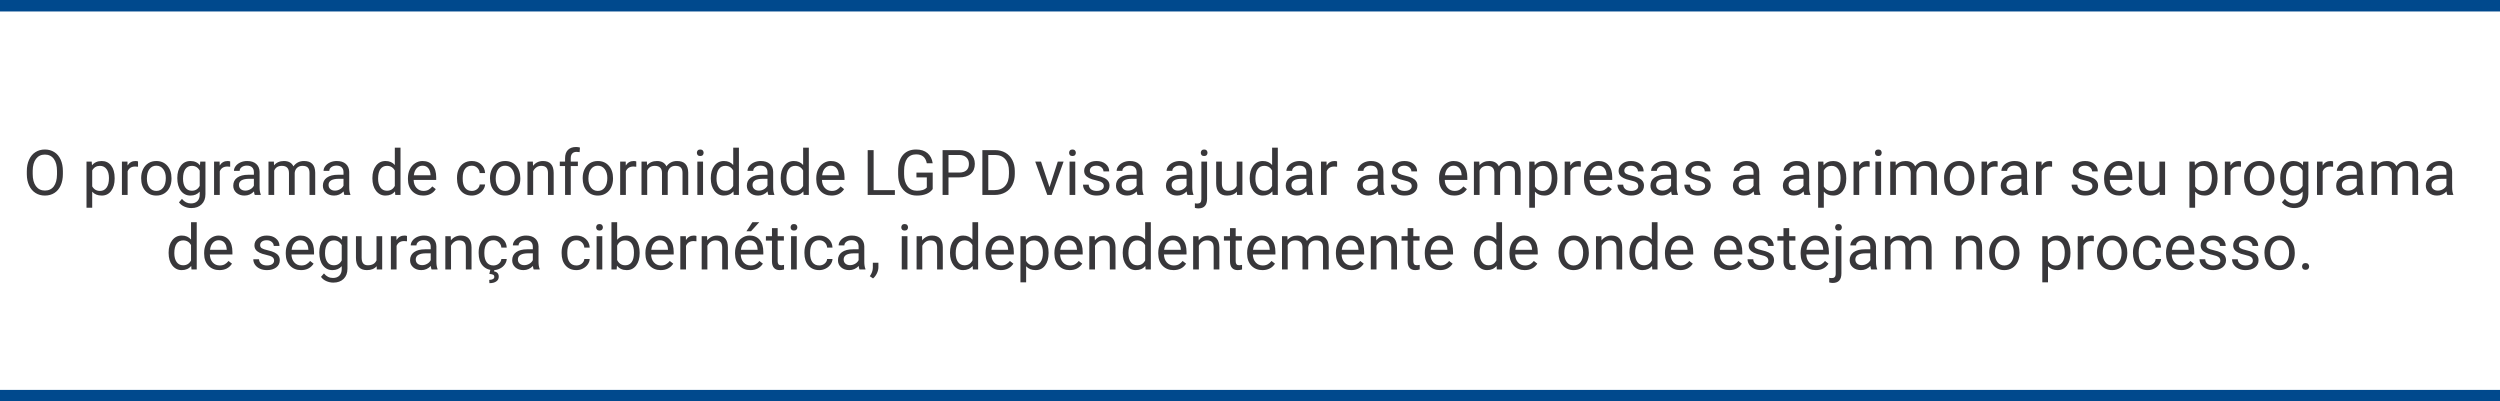 <svg width="872" height="140" viewBox="0 0 872 140" fill="none" xmlns="http://www.w3.org/2000/svg">
<path d="M21.934 60.685C21.934 62.217 21.676 63.556 21.16 64.702C20.645 65.841 19.914 66.711 18.969 67.312C18.023 67.914 16.921 68.215 15.66 68.215C14.428 68.215 13.336 67.914 12.384 67.312C11.431 66.704 10.69 65.841 10.16 64.724C9.637 63.599 9.369 62.3 9.354 60.824V59.696C9.354 58.192 9.616 56.864 10.139 55.711C10.662 54.558 11.399 53.677 12.352 53.068C13.311 52.453 14.407 52.145 15.639 52.145C16.892 52.145 17.995 52.449 18.947 53.058C19.907 53.659 20.645 54.536 21.16 55.69C21.676 56.835 21.934 58.171 21.934 59.696V60.685ZM19.882 59.675C19.882 57.82 19.509 56.398 18.765 55.41C18.02 54.415 16.978 53.917 15.639 53.917C14.335 53.917 13.308 54.415 12.556 55.41C11.811 56.398 11.428 57.773 11.406 59.535V60.685C11.406 62.482 11.782 63.897 12.534 64.928C13.293 65.952 14.335 66.464 15.66 66.464C16.992 66.464 18.023 65.981 18.754 65.014C19.484 64.04 19.86 62.647 19.882 60.835V59.675ZM39.991 62.317C39.991 64.086 39.587 65.511 38.777 66.593C37.968 67.674 36.872 68.215 35.49 68.215C34.079 68.215 32.969 67.767 32.16 66.872V72.469H30.173V56.377H31.988L32.085 57.666C32.894 56.663 34.019 56.162 35.458 56.162C36.855 56.162 37.957 56.688 38.767 57.741C39.583 58.794 39.991 60.258 39.991 62.135V62.317ZM38.004 62.092C38.004 60.781 37.725 59.746 37.166 58.987C36.607 58.228 35.841 57.849 34.867 57.849C33.664 57.849 32.762 58.382 32.16 59.449V65.003C32.755 66.063 33.664 66.593 34.889 66.593C35.841 66.593 36.597 66.217 37.155 65.465C37.721 64.706 38.004 63.581 38.004 62.092ZM48.145 58.16C47.844 58.11 47.518 58.085 47.167 58.085C45.864 58.085 44.979 58.64 44.514 59.75V68H42.526V56.377H44.46L44.492 57.72C45.144 56.681 46.068 56.162 47.264 56.162C47.65 56.162 47.944 56.212 48.145 56.312V58.16ZM49.24 62.081C49.24 60.942 49.462 59.918 49.906 59.009C50.357 58.099 50.98 57.398 51.775 56.903C52.578 56.409 53.491 56.162 54.515 56.162C56.097 56.162 57.376 56.71 58.35 57.806C59.331 58.901 59.821 60.359 59.821 62.178V62.317C59.821 63.449 59.603 64.466 59.166 65.368C58.736 66.263 58.117 66.962 57.308 67.463C56.505 67.964 55.582 68.215 54.536 68.215C52.961 68.215 51.682 67.667 50.701 66.571C49.727 65.476 49.24 64.025 49.24 62.221V62.081ZM51.238 62.317C51.238 63.606 51.535 64.641 52.13 65.422C52.731 66.203 53.533 66.593 54.536 66.593C55.546 66.593 56.348 66.199 56.942 65.411C57.537 64.616 57.834 63.506 57.834 62.081C57.834 60.806 57.53 59.775 56.921 58.987C56.319 58.192 55.517 57.795 54.515 57.795C53.533 57.795 52.742 58.185 52.141 58.966C51.539 59.746 51.238 60.864 51.238 62.317ZM61.841 62.092C61.841 60.28 62.26 58.84 63.098 57.773C63.935 56.699 65.046 56.162 66.428 56.162C67.846 56.162 68.952 56.663 69.747 57.666L69.844 56.377H71.659V67.721C71.659 69.225 71.212 70.41 70.316 71.276C69.428 72.143 68.232 72.576 66.728 72.576C65.891 72.576 65.071 72.397 64.269 72.039C63.467 71.681 62.854 71.19 62.432 70.567L63.463 69.375C64.315 70.428 65.357 70.954 66.589 70.954C67.556 70.954 68.308 70.682 68.845 70.138C69.389 69.593 69.661 68.827 69.661 67.839V66.84C68.866 67.757 67.781 68.215 66.406 68.215C65.046 68.215 63.943 67.667 63.098 66.571C62.26 65.476 61.841 63.982 61.841 62.092ZM63.839 62.317C63.839 63.628 64.107 64.659 64.644 65.411C65.182 66.156 65.934 66.528 66.9 66.528C68.154 66.528 69.074 65.959 69.661 64.82V59.514C69.052 58.404 68.139 57.849 66.922 57.849C65.955 57.849 65.2 58.225 64.655 58.977C64.111 59.728 63.839 60.842 63.839 62.317ZM80.285 58.16C79.984 58.11 79.659 58.085 79.308 58.085C78.004 58.085 77.12 58.64 76.654 59.75V68H74.667V56.377H76.601L76.633 57.72C77.284 56.681 78.208 56.162 79.404 56.162C79.791 56.162 80.085 56.212 80.285 56.312V58.16ZM88.868 68C88.754 67.771 88.66 67.363 88.589 66.775C87.665 67.735 86.562 68.215 85.28 68.215C84.134 68.215 83.193 67.893 82.455 67.248C81.725 66.596 81.359 65.773 81.359 64.777C81.359 63.567 81.818 62.629 82.734 61.963C83.658 61.29 84.954 60.953 86.623 60.953H88.557V60.04C88.557 59.345 88.349 58.794 87.934 58.386C87.518 57.97 86.906 57.763 86.097 57.763C85.388 57.763 84.793 57.942 84.314 58.3C83.834 58.658 83.594 59.091 83.594 59.6H81.596C81.596 59.02 81.8 58.461 82.208 57.924C82.623 57.38 83.182 56.95 83.884 56.635C84.593 56.32 85.37 56.162 86.215 56.162C87.554 56.162 88.603 56.499 89.362 57.172C90.121 57.838 90.515 58.758 90.544 59.933V65.282C90.544 66.349 90.68 67.198 90.952 67.828V68H88.868ZM85.57 66.485C86.193 66.485 86.784 66.324 87.343 66.002C87.901 65.68 88.306 65.261 88.557 64.745V62.36H86.999C84.564 62.36 83.347 63.073 83.347 64.498C83.347 65.121 83.554 65.608 83.97 65.959C84.385 66.31 84.919 66.485 85.57 66.485ZM95.528 56.377L95.582 57.666C96.434 56.663 97.584 56.162 99.03 56.162C100.656 56.162 101.762 56.785 102.35 58.031C102.736 57.473 103.238 57.022 103.854 56.678C104.477 56.334 105.211 56.162 106.056 56.162C108.605 56.162 109.901 57.512 109.944 60.212V68H107.957V60.33C107.957 59.499 107.767 58.88 107.388 58.472C107.008 58.056 106.371 57.849 105.476 57.849C104.738 57.849 104.126 58.071 103.639 58.515C103.152 58.952 102.869 59.542 102.79 60.287V68H100.792V60.384C100.792 58.694 99.965 57.849 98.311 57.849C97.007 57.849 96.116 58.404 95.636 59.514V68H93.648V56.377H95.528ZM120.128 68C120.013 67.771 119.92 67.363 119.849 66.775C118.925 67.735 117.822 68.215 116.54 68.215C115.394 68.215 114.452 67.893 113.715 67.248C112.984 66.596 112.619 65.773 112.619 64.777C112.619 63.567 113.077 62.629 113.994 61.963C114.918 61.29 116.214 60.953 117.883 60.953H119.816V60.04C119.816 59.345 119.609 58.794 119.193 58.386C118.778 57.97 118.166 57.763 117.356 57.763C116.647 57.763 116.053 57.942 115.573 58.3C115.093 58.658 114.854 59.091 114.854 59.6H112.855C112.855 59.02 113.06 58.461 113.468 57.924C113.883 57.38 114.442 56.95 115.144 56.635C115.853 56.32 116.63 56.162 117.475 56.162C118.814 56.162 119.863 56.499 120.622 57.172C121.381 57.838 121.775 58.758 121.804 59.933V65.282C121.804 66.349 121.94 67.198 122.212 67.828V68H120.128ZM116.83 66.485C117.453 66.485 118.044 66.324 118.603 66.002C119.161 65.68 119.566 65.261 119.816 64.745V62.36H118.259C115.824 62.36 114.606 63.073 114.606 64.498C114.606 65.121 114.814 65.608 115.229 65.959C115.645 66.31 116.178 66.485 116.83 66.485ZM129.893 62.092C129.893 60.309 130.315 58.876 131.16 57.795C132.005 56.706 133.112 56.162 134.479 56.162C135.84 56.162 136.918 56.628 137.713 57.559V51.5H139.7V68H137.874L137.777 66.754C136.982 67.728 135.876 68.215 134.458 68.215C133.112 68.215 132.012 67.663 131.16 66.561C130.315 65.458 129.893 64.018 129.893 62.242V62.092ZM131.88 62.317C131.88 63.635 132.152 64.666 132.696 65.411C133.241 66.156 133.993 66.528 134.952 66.528C136.213 66.528 137.133 65.963 137.713 64.831V59.492C137.118 58.397 136.205 57.849 134.974 57.849C134 57.849 133.241 58.225 132.696 58.977C132.152 59.728 131.88 60.842 131.88 62.317ZM147.617 68.215C146.042 68.215 144.76 67.699 143.771 66.668C142.783 65.63 142.289 64.244 142.289 62.511V62.145C142.289 60.992 142.507 59.965 142.944 59.062C143.388 58.153 144.004 57.444 144.792 56.935C145.587 56.42 146.446 56.162 147.37 56.162C148.881 56.162 150.056 56.66 150.894 57.655C151.731 58.651 152.15 60.076 152.15 61.931V62.758H144.276C144.305 63.904 144.638 64.831 145.275 65.54C145.92 66.242 146.736 66.593 147.725 66.593C148.426 66.593 149.021 66.45 149.508 66.163C149.995 65.877 150.421 65.497 150.786 65.024L152 65.97C151.026 67.466 149.565 68.215 147.617 68.215ZM147.37 57.795C146.568 57.795 145.895 58.089 145.351 58.676C144.806 59.256 144.47 60.072 144.341 61.125H150.163V60.975C150.106 59.965 149.834 59.184 149.347 58.633C148.86 58.074 148.201 57.795 147.37 57.795ZM164.579 66.593C165.288 66.593 165.908 66.378 166.438 65.948C166.967 65.519 167.261 64.981 167.318 64.337H169.198C169.162 65.003 168.933 65.637 168.511 66.238C168.088 66.84 167.522 67.32 166.813 67.678C166.112 68.036 165.367 68.215 164.579 68.215C162.996 68.215 161.736 67.689 160.798 66.636C159.867 65.576 159.401 64.129 159.401 62.296V61.963C159.401 60.831 159.609 59.825 160.024 58.944C160.44 58.063 161.034 57.38 161.808 56.893C162.588 56.406 163.508 56.162 164.568 56.162C165.872 56.162 166.953 56.552 167.812 57.333C168.679 58.114 169.141 59.127 169.198 60.373H167.318C167.261 59.621 166.975 59.005 166.459 58.525C165.951 58.038 165.32 57.795 164.568 57.795C163.559 57.795 162.774 58.16 162.216 58.891C161.664 59.614 161.389 60.663 161.389 62.038V62.414C161.389 63.753 161.664 64.784 162.216 65.508C162.767 66.231 163.555 66.593 164.579 66.593ZM170.906 62.081C170.906 60.942 171.128 59.918 171.572 59.009C172.023 58.099 172.646 57.398 173.441 56.903C174.243 56.409 175.157 56.162 176.181 56.162C177.763 56.162 179.042 56.71 180.016 57.806C180.997 58.901 181.487 60.359 181.487 62.178V62.317C181.487 63.449 181.269 64.466 180.832 65.368C180.402 66.263 179.783 66.962 178.974 67.463C178.172 67.964 177.248 68.215 176.202 68.215C174.627 68.215 173.348 67.667 172.367 66.571C171.393 65.476 170.906 64.025 170.906 62.221V62.081ZM172.904 62.317C172.904 63.606 173.201 64.641 173.796 65.422C174.397 66.203 175.2 66.593 176.202 66.593C177.212 66.593 178.014 66.199 178.608 65.411C179.203 64.616 179.5 63.506 179.5 62.081C179.5 60.806 179.196 59.775 178.587 58.987C177.985 58.192 177.183 57.795 176.181 57.795C175.2 57.795 174.408 58.185 173.807 58.966C173.205 59.746 172.904 60.864 172.904 62.317ZM185.859 56.377L185.924 57.838C186.812 56.721 187.972 56.162 189.404 56.162C191.861 56.162 193.1 57.548 193.121 60.319V68H191.134V60.309C191.127 59.471 190.933 58.851 190.554 58.45C190.181 58.049 189.598 57.849 188.803 57.849C188.158 57.849 187.592 58.02 187.105 58.364C186.618 58.708 186.239 59.159 185.967 59.718V68H183.979V56.377H185.859ZM197.096 68V57.913H195.259V56.377H197.096V55.185C197.096 53.938 197.429 52.975 198.095 52.295C198.761 51.615 199.702 51.274 200.92 51.274C201.378 51.274 201.833 51.335 202.284 51.457L202.177 53.068C201.84 53.004 201.482 52.972 201.103 52.972C200.458 52.972 199.96 53.161 199.609 53.541C199.258 53.913 199.083 54.45 199.083 55.152V56.377H201.564V57.913H199.083V68H197.096ZM203.24 62.081C203.24 60.942 203.462 59.918 203.906 59.009C204.357 58.099 204.98 57.398 205.775 56.903C206.577 56.409 207.491 56.162 208.515 56.162C210.097 56.162 211.376 56.71 212.35 57.806C213.331 58.901 213.821 60.359 213.821 62.178V62.317C213.821 63.449 213.603 64.466 213.166 65.368C212.736 66.263 212.117 66.962 211.308 67.463C210.506 67.964 209.582 68.215 208.536 68.215C206.961 68.215 205.682 67.667 204.701 66.571C203.727 65.476 203.24 64.025 203.24 62.221V62.081ZM205.238 62.317C205.238 63.606 205.535 64.641 206.13 65.422C206.731 66.203 207.534 66.593 208.536 66.593C209.546 66.593 210.348 66.199 210.942 65.411C211.537 64.616 211.834 63.506 211.834 62.081C211.834 60.806 211.53 59.775 210.921 58.987C210.319 58.192 209.517 57.795 208.515 57.795C207.534 57.795 206.742 58.185 206.141 58.966C205.539 59.746 205.238 60.864 205.238 62.317ZM221.932 58.16C221.631 58.11 221.305 58.085 220.954 58.085C219.651 58.085 218.766 58.64 218.301 59.75V68H216.313V56.377H218.247L218.279 57.72C218.931 56.681 219.855 56.162 221.051 56.162C221.438 56.162 221.731 56.212 221.932 56.312V58.16ZM225.638 56.377L225.691 57.666C226.544 56.663 227.693 56.162 229.14 56.162C230.765 56.162 231.872 56.785 232.459 58.031C232.846 57.473 233.347 57.022 233.963 56.678C234.586 56.334 235.32 56.162 236.165 56.162C238.715 56.162 240.011 57.512 240.054 60.212V68H238.066V60.33C238.066 59.499 237.877 58.88 237.497 58.472C237.118 58.056 236.48 57.849 235.585 57.849C234.847 57.849 234.235 58.071 233.748 58.515C233.261 58.952 232.978 59.542 232.899 60.287V68H230.901V60.384C230.901 58.694 230.074 57.849 228.42 57.849C227.117 57.849 226.225 58.404 225.745 59.514V68H223.758V56.377H225.638ZM245.221 68H243.233V56.377H245.221V68ZM243.072 53.294C243.072 52.972 243.169 52.7 243.362 52.477C243.563 52.255 243.856 52.145 244.243 52.145C244.63 52.145 244.924 52.255 245.124 52.477C245.325 52.7 245.425 52.972 245.425 53.294C245.425 53.616 245.325 53.885 245.124 54.1C244.924 54.315 244.63 54.422 244.243 54.422C243.856 54.422 243.563 54.315 243.362 54.1C243.169 53.885 243.072 53.616 243.072 53.294ZM247.928 62.092C247.928 60.309 248.35 58.876 249.195 57.795C250.04 56.706 251.147 56.162 252.515 56.162C253.875 56.162 254.953 56.628 255.748 57.559V51.5H257.735V68H255.909L255.812 66.754C255.018 67.728 253.911 68.215 252.493 68.215C251.147 68.215 250.048 67.663 249.195 66.561C248.35 65.458 247.928 64.018 247.928 62.242V62.092ZM249.915 62.317C249.915 63.635 250.187 64.666 250.731 65.411C251.276 66.156 252.028 66.528 252.987 66.528C254.248 66.528 255.168 65.963 255.748 64.831V59.492C255.154 58.397 254.241 57.849 253.009 57.849C252.035 57.849 251.276 58.225 250.731 58.977C250.187 59.728 249.915 60.842 249.915 62.317ZM268.005 68C267.89 67.771 267.797 67.363 267.726 66.775C266.802 67.735 265.699 68.215 264.417 68.215C263.271 68.215 262.329 67.893 261.592 67.248C260.861 66.596 260.496 65.773 260.496 64.777C260.496 63.567 260.954 62.629 261.871 61.963C262.795 61.29 264.091 60.953 265.76 60.953H267.693V60.04C267.693 59.345 267.486 58.794 267.07 58.386C266.655 57.97 266.043 57.763 265.233 57.763C264.524 57.763 263.93 57.942 263.45 58.3C262.97 58.658 262.73 59.091 262.73 59.6H260.732C260.732 59.02 260.937 58.461 261.345 57.924C261.76 57.38 262.319 56.95 263.021 56.635C263.729 56.32 264.507 56.162 265.352 56.162C266.691 56.162 267.74 56.499 268.499 57.172C269.258 57.838 269.652 58.758 269.681 59.933V65.282C269.681 66.349 269.817 67.198 270.089 67.828V68H268.005ZM264.707 66.485C265.33 66.485 265.921 66.324 266.479 66.002C267.038 65.68 267.443 65.261 267.693 64.745V62.36H266.136C263.701 62.36 262.483 63.073 262.483 64.498C262.483 65.121 262.691 65.608 263.106 65.959C263.522 66.31 264.055 66.485 264.707 66.485ZM272.312 62.092C272.312 60.309 272.735 58.876 273.58 57.795C274.425 56.706 275.532 56.162 276.899 56.162C278.26 56.162 279.338 56.628 280.133 57.559V51.5H282.12V68H280.294L280.197 66.754C279.402 67.728 278.296 68.215 276.878 68.215C275.532 68.215 274.432 67.663 273.58 66.561C272.735 65.458 272.312 64.018 272.312 62.242V62.092ZM274.3 62.317C274.3 63.635 274.572 64.666 275.116 65.411C275.66 66.156 276.412 66.528 277.372 66.528C278.632 66.528 279.553 65.963 280.133 64.831V59.492C279.538 58.397 278.625 57.849 277.394 57.849C276.42 57.849 275.66 58.225 275.116 58.977C274.572 59.728 274.3 60.842 274.3 62.317ZM290.037 68.215C288.462 68.215 287.18 67.699 286.191 66.668C285.203 65.63 284.709 64.244 284.709 62.511V62.145C284.709 60.992 284.927 59.965 285.364 59.062C285.808 58.153 286.424 57.444 287.212 56.935C288.007 56.42 288.866 56.162 289.79 56.162C291.301 56.162 292.476 56.66 293.313 57.655C294.151 58.651 294.57 60.076 294.57 61.931V62.758H286.696C286.725 63.904 287.058 64.831 287.695 65.54C288.34 66.242 289.156 66.593 290.145 66.593C290.846 66.593 291.441 66.45 291.928 66.163C292.415 65.877 292.841 65.497 293.206 65.024L294.42 65.97C293.446 67.466 291.985 68.215 290.037 68.215ZM289.79 57.795C288.988 57.795 288.315 58.089 287.771 58.676C287.226 59.256 286.89 60.072 286.761 61.125H292.583V60.975C292.526 59.965 292.254 59.184 291.767 58.633C291.28 58.074 290.621 57.795 289.79 57.795ZM304.722 66.314H312.134V68H302.648V52.359H304.722V66.314ZM325.325 65.948C324.795 66.707 324.054 67.277 323.102 67.656C322.156 68.029 321.053 68.215 319.793 68.215C318.518 68.215 317.387 67.918 316.398 67.323C315.41 66.722 314.644 65.87 314.1 64.767C313.562 63.664 313.287 62.385 313.272 60.932V59.567C313.272 57.211 313.82 55.385 314.916 54.089C316.019 52.793 317.566 52.145 319.557 52.145C321.189 52.145 322.504 52.563 323.499 53.401C324.494 54.232 325.103 55.414 325.325 56.946H323.263C322.876 54.877 321.644 53.842 319.567 53.842C318.185 53.842 317.136 54.329 316.42 55.303C315.711 56.27 315.353 57.673 315.346 59.514V60.792C315.346 62.547 315.747 63.943 316.549 64.981C317.351 66.013 318.436 66.528 319.804 66.528C320.577 66.528 321.254 66.442 321.834 66.27C322.414 66.099 322.894 65.809 323.273 65.4V61.888H319.653V60.212H325.325V65.948ZM330.836 61.877V68H328.773V52.359H334.542C336.254 52.359 337.593 52.796 338.56 53.67C339.534 54.544 340.021 55.7 340.021 57.14C340.021 58.658 339.544 59.829 338.592 60.652C337.646 61.469 336.289 61.877 334.521 61.877H330.836ZM330.836 60.19H334.542C335.645 60.19 336.49 59.933 337.077 59.417C337.664 58.894 337.958 58.142 337.958 57.161C337.958 56.23 337.664 55.485 337.077 54.927C336.49 54.368 335.684 54.078 334.66 54.057H330.836V60.19ZM342.652 68V52.359H347.067C348.428 52.359 349.631 52.66 350.677 53.262C351.722 53.863 352.528 54.719 353.094 55.829C353.667 56.939 353.957 58.214 353.964 59.653V60.652C353.964 62.128 353.677 63.42 353.104 64.53C352.539 65.64 351.726 66.493 350.666 67.087C349.613 67.681 348.385 67.986 346.981 68H342.652ZM344.715 54.057V66.314H346.885C348.475 66.314 349.71 65.819 350.591 64.831C351.479 63.843 351.923 62.435 351.923 60.609V59.696C351.923 57.92 351.504 56.542 350.666 55.56C349.835 54.572 348.654 54.071 347.121 54.057H344.715ZM366.07 65.304L368.949 56.377H370.979L366.812 68H365.297L361.086 56.377H363.116L366.07 65.304ZM375.051 68H373.063V56.377H375.051V68ZM372.902 53.294C372.902 52.972 372.999 52.7 373.192 52.477C373.393 52.255 373.687 52.145 374.073 52.145C374.46 52.145 374.754 52.255 374.954 52.477C375.155 52.7 375.255 52.972 375.255 53.294C375.255 53.616 375.155 53.885 374.954 54.1C374.754 54.315 374.46 54.422 374.073 54.422C373.687 54.422 373.393 54.315 373.192 54.1C372.999 53.885 372.902 53.616 372.902 53.294ZM385.009 64.917C385.009 64.38 384.805 63.965 384.396 63.671C383.995 63.37 383.29 63.112 382.28 62.898C381.278 62.683 380.479 62.425 379.885 62.124C379.298 61.823 378.861 61.465 378.574 61.05C378.295 60.634 378.155 60.14 378.155 59.567C378.155 58.615 378.556 57.809 379.358 57.15C380.168 56.492 381.199 56.162 382.452 56.162C383.77 56.162 384.837 56.502 385.653 57.183C386.477 57.863 386.889 58.733 386.889 59.793H384.891C384.891 59.249 384.658 58.78 384.192 58.386C383.734 57.992 383.154 57.795 382.452 57.795C381.729 57.795 381.163 57.953 380.755 58.268C380.347 58.583 380.143 58.995 380.143 59.503C380.143 59.983 380.332 60.344 380.712 60.588C381.091 60.831 381.775 61.064 382.764 61.286C383.759 61.508 384.565 61.773 385.181 62.081C385.797 62.389 386.251 62.761 386.545 63.198C386.846 63.628 386.996 64.154 386.996 64.777C386.996 65.816 386.581 66.65 385.75 67.28C384.919 67.903 383.841 68.215 382.517 68.215C381.586 68.215 380.762 68.05 380.046 67.721C379.33 67.391 378.768 66.933 378.359 66.346C377.958 65.751 377.758 65.11 377.758 64.423H379.745C379.781 65.089 380.046 65.619 380.54 66.013C381.041 66.399 381.7 66.593 382.517 66.593C383.269 66.593 383.87 66.442 384.321 66.142C384.78 65.834 385.009 65.425 385.009 64.917ZM396.761 68C396.646 67.771 396.553 67.363 396.481 66.775C395.558 67.735 394.455 68.215 393.173 68.215C392.027 68.215 391.085 67.893 390.348 67.248C389.617 66.596 389.252 65.773 389.252 64.777C389.252 63.567 389.71 62.629 390.627 61.963C391.551 61.29 392.847 60.953 394.516 60.953H396.449V60.04C396.449 59.345 396.242 58.794 395.826 58.386C395.411 57.97 394.799 57.763 393.989 57.763C393.28 57.763 392.686 57.942 392.206 58.3C391.726 58.658 391.486 59.091 391.486 59.6H389.488C389.488 59.02 389.692 58.461 390.101 57.924C390.516 57.38 391.075 56.95 391.776 56.635C392.485 56.32 393.262 56.162 394.107 56.162C395.447 56.162 396.496 56.499 397.255 57.172C398.014 57.838 398.408 58.758 398.437 59.933V65.282C398.437 66.349 398.573 67.198 398.845 67.828V68H396.761ZM393.463 66.485C394.086 66.485 394.677 66.324 395.235 66.002C395.794 65.68 396.199 65.261 396.449 64.745V62.36H394.892C392.457 62.36 391.239 63.073 391.239 64.498C391.239 65.121 391.447 65.608 391.862 65.959C392.278 66.31 392.811 66.485 393.463 66.485ZM414.185 68C414.07 67.771 413.977 67.363 413.905 66.775C412.981 67.735 411.879 68.215 410.597 68.215C409.451 68.215 408.509 67.893 407.771 67.248C407.041 66.596 406.676 65.773 406.676 64.777C406.676 63.567 407.134 62.629 408.051 61.963C408.975 61.29 410.271 60.953 411.939 60.953H413.873V60.04C413.873 59.345 413.665 58.794 413.25 58.386C412.835 57.97 412.222 57.763 411.413 57.763C410.704 57.763 410.11 57.942 409.63 58.3C409.15 58.658 408.91 59.091 408.91 59.6H406.912C406.912 59.02 407.116 58.461 407.524 57.924C407.94 57.38 408.498 56.95 409.2 56.635C409.909 56.32 410.686 56.162 411.531 56.162C412.87 56.162 413.92 56.499 414.679 57.172C415.438 57.838 415.832 58.758 415.86 59.933V65.282C415.86 66.349 415.996 67.198 416.269 67.828V68H414.185ZM410.887 66.485C411.51 66.485 412.101 66.324 412.659 66.002C413.218 65.68 413.622 65.261 413.873 64.745V62.36H412.315C409.881 62.36 408.663 63.073 408.663 64.498C408.663 65.121 408.871 65.608 409.286 65.959C409.701 66.31 410.235 66.485 410.887 66.485ZM421.027 56.377V69.343C421.027 71.577 420.014 72.694 417.987 72.694C417.55 72.694 417.146 72.63 416.773 72.501V70.911C417.003 70.968 417.303 70.997 417.676 70.997C418.12 70.997 418.456 70.875 418.686 70.632C418.922 70.395 419.04 69.98 419.04 69.386V56.377H421.027ZM418.836 53.294C418.836 52.979 418.933 52.71 419.126 52.488C419.326 52.259 419.617 52.145 419.996 52.145C420.383 52.145 420.676 52.255 420.877 52.477C421.077 52.7 421.178 52.972 421.178 53.294C421.178 53.616 421.077 53.885 420.877 54.1C420.676 54.315 420.383 54.422 419.996 54.422C419.609 54.422 419.319 54.315 419.126 54.1C418.933 53.885 418.836 53.616 418.836 53.294ZM431.415 66.851C430.642 67.76 429.507 68.215 428.01 68.215C426.771 68.215 425.826 67.857 425.174 67.141C424.529 66.417 424.203 65.35 424.196 63.94V56.377H426.184V63.886C426.184 65.647 426.9 66.528 428.332 66.528C429.85 66.528 430.86 65.963 431.361 64.831V56.377H433.349V68H431.458L431.415 66.851ZM435.895 62.092C435.895 60.309 436.317 58.876 437.162 57.795C438.007 56.706 439.114 56.162 440.481 56.162C441.842 56.162 442.92 56.628 443.715 57.559V51.5H445.702V68H443.876L443.779 66.754C442.984 67.728 441.878 68.215 440.46 68.215C439.114 68.215 438.014 67.663 437.162 66.561C436.317 65.458 435.895 64.018 435.895 62.242V62.092ZM437.882 62.317C437.882 63.635 438.154 64.666 438.698 65.411C439.243 66.156 439.994 66.528 440.954 66.528C442.215 66.528 443.135 65.963 443.715 64.831V59.492C443.12 58.397 442.207 57.849 440.976 57.849C440.002 57.849 439.243 58.225 438.698 58.977C438.154 59.728 437.882 60.842 437.882 62.317ZM455.972 68C455.857 67.771 455.764 67.363 455.692 66.775C454.769 67.735 453.666 68.215 452.384 68.215C451.238 68.215 450.296 67.893 449.559 67.248C448.828 66.596 448.463 65.773 448.463 64.777C448.463 63.567 448.921 62.629 449.838 61.963C450.762 61.29 452.058 60.953 453.727 60.953H455.66V60.04C455.66 59.345 455.452 58.794 455.037 58.386C454.622 57.97 454.009 57.763 453.2 57.763C452.491 57.763 451.897 57.942 451.417 58.3C450.937 58.658 450.697 59.091 450.697 59.6H448.699C448.699 59.02 448.903 58.461 449.312 57.924C449.727 57.38 450.285 56.95 450.987 56.635C451.696 56.32 452.473 56.162 453.318 56.162C454.658 56.162 455.707 56.499 456.466 57.172C457.225 57.838 457.619 58.758 457.647 59.933V65.282C457.647 66.349 457.784 67.198 458.056 67.828V68H455.972ZM452.674 66.485C453.297 66.485 453.888 66.324 454.446 66.002C455.005 65.68 455.41 65.261 455.66 64.745V62.36H454.103C451.668 62.36 450.45 63.073 450.45 64.498C450.45 65.121 450.658 65.608 451.073 65.959C451.489 66.31 452.022 66.485 452.674 66.485ZM466.381 58.16C466.08 58.11 465.754 58.085 465.403 58.085C464.1 58.085 463.215 58.64 462.75 59.75V68H460.763V56.377H462.696L462.729 57.72C463.38 56.681 464.304 56.162 465.5 56.162C465.887 56.162 466.18 56.212 466.381 56.312V58.16ZM480.851 68C480.736 67.771 480.643 67.363 480.571 66.775C479.647 67.735 478.545 68.215 477.263 68.215C476.117 68.215 475.175 67.893 474.438 67.248C473.707 66.596 473.342 65.773 473.342 64.777C473.342 63.567 473.8 62.629 474.717 61.963C475.641 61.29 476.937 60.953 478.605 60.953H480.539V60.04C480.539 59.345 480.331 58.794 479.916 58.386C479.501 57.97 478.888 57.763 478.079 57.763C477.37 57.763 476.776 57.942 476.296 58.3C475.816 58.658 475.576 59.091 475.576 59.6H473.578C473.578 59.02 473.782 58.461 474.19 57.924C474.606 57.38 475.164 56.95 475.866 56.635C476.575 56.32 477.352 56.162 478.197 56.162C479.536 56.162 480.586 56.499 481.345 57.172C482.104 57.838 482.498 58.758 482.526 59.933V65.282C482.526 66.349 482.662 67.198 482.935 67.828V68H480.851ZM477.553 66.485C478.176 66.485 478.767 66.324 479.325 66.002C479.884 65.68 480.288 65.261 480.539 64.745V62.36H478.981C476.547 62.36 475.329 63.073 475.329 64.498C475.329 65.121 475.537 65.608 475.952 65.959C476.368 66.31 476.901 66.485 477.553 66.485ZM492.409 64.917C492.409 64.38 492.205 63.965 491.797 63.671C491.396 63.37 490.69 63.112 489.681 62.898C488.678 62.683 487.88 62.425 487.285 62.124C486.698 61.823 486.261 61.465 485.975 61.05C485.695 60.634 485.556 60.14 485.556 59.567C485.556 58.615 485.957 57.809 486.759 57.15C487.568 56.492 488.599 56.162 489.853 56.162C491.17 56.162 492.237 56.502 493.054 57.183C493.877 57.863 494.289 58.733 494.289 59.793H492.291C492.291 59.249 492.058 58.78 491.593 58.386C491.134 57.992 490.554 57.795 489.853 57.795C489.129 57.795 488.563 57.953 488.155 58.268C487.747 58.583 487.543 58.995 487.543 59.503C487.543 59.983 487.733 60.344 488.112 60.588C488.492 60.831 489.176 61.064 490.164 61.286C491.16 61.508 491.965 61.773 492.581 62.081C493.197 62.389 493.652 62.761 493.945 63.198C494.246 63.628 494.396 64.154 494.396 64.777C494.396 65.816 493.981 66.65 493.15 67.28C492.32 67.903 491.242 68.215 489.917 68.215C488.986 68.215 488.162 68.05 487.446 67.721C486.73 67.391 486.168 66.933 485.76 66.346C485.359 65.751 485.158 65.11 485.158 64.423H487.146C487.181 65.089 487.446 65.619 487.94 66.013C488.442 66.399 489.101 66.593 489.917 66.593C490.669 66.593 491.271 66.442 491.722 66.142C492.18 65.834 492.409 65.425 492.409 64.917ZM507.266 68.215C505.69 68.215 504.408 67.699 503.42 66.668C502.432 65.63 501.938 64.244 501.938 62.511V62.145C501.938 60.992 502.156 59.965 502.593 59.062C503.037 58.153 503.653 57.444 504.44 56.935C505.235 56.42 506.095 56.162 507.019 56.162C508.53 56.162 509.704 56.66 510.542 57.655C511.38 58.651 511.799 60.076 511.799 61.931V62.758H503.925C503.953 63.904 504.286 64.831 504.924 65.54C505.568 66.242 506.385 66.593 507.373 66.593C508.075 66.593 508.669 66.45 509.156 66.163C509.643 65.877 510.069 65.497 510.435 65.024L511.648 65.97C510.674 67.466 509.214 68.215 507.266 68.215ZM507.019 57.795C506.216 57.795 505.543 58.089 504.999 58.676C504.455 59.256 504.118 60.072 503.989 61.125H509.812V60.975C509.754 59.965 509.482 59.184 508.995 58.633C508.508 58.074 507.849 57.795 507.019 57.795ZM515.978 56.377L516.031 57.666C516.883 56.663 518.033 56.162 519.479 56.162C521.105 56.162 522.212 56.785 522.799 58.031C523.186 57.473 523.687 57.022 524.303 56.678C524.926 56.334 525.66 56.162 526.505 56.162C529.054 56.162 530.351 57.512 530.394 60.212V68H528.406V60.33C528.406 59.499 528.216 58.88 527.837 58.472C527.457 58.056 526.82 57.849 525.925 57.849C525.187 57.849 524.575 58.071 524.088 58.515C523.601 58.952 523.318 59.542 523.239 60.287V68H521.241V60.384C521.241 58.694 520.414 57.849 518.76 57.849C517.456 57.849 516.565 58.404 516.085 59.514V68H514.098V56.377H515.978ZM543.22 62.317C543.22 64.086 542.815 65.511 542.006 66.593C541.197 67.674 540.101 68.215 538.719 68.215C537.308 68.215 536.198 67.767 535.389 66.872V72.469H533.401V56.377H535.217L535.313 57.666C536.123 56.663 537.247 56.162 538.687 56.162C540.083 56.162 541.186 56.688 541.995 57.741C542.812 58.794 543.22 60.258 543.22 62.135V62.317ZM541.232 62.092C541.232 60.781 540.953 59.746 540.395 58.987C539.836 58.228 539.07 57.849 538.096 57.849C536.893 57.849 535.99 58.382 535.389 59.449V65.003C535.983 66.063 536.893 66.593 538.117 66.593C539.07 66.593 539.825 66.217 540.384 65.465C540.95 64.706 541.232 63.581 541.232 62.092ZM551.373 58.16C551.072 58.11 550.746 58.085 550.396 58.085C549.092 58.085 548.208 58.64 547.742 59.75V68H545.755V56.377H547.688L547.721 57.72C548.372 56.681 549.296 56.162 550.492 56.162C550.879 56.162 551.173 56.212 551.373 56.312V58.16ZM557.818 68.215C556.243 68.215 554.961 67.699 553.973 66.668C552.984 65.63 552.49 64.244 552.49 62.511V62.145C552.49 60.992 552.709 59.965 553.146 59.062C553.59 58.153 554.205 57.444 554.993 56.935C555.788 56.42 556.647 56.162 557.571 56.162C559.082 56.162 560.257 56.66 561.095 57.655C561.933 58.651 562.352 60.076 562.352 61.931V62.758H554.478C554.506 63.904 554.839 64.831 555.477 65.54C556.121 66.242 556.938 66.593 557.926 66.593C558.628 66.593 559.222 66.45 559.709 66.163C560.196 65.877 560.622 65.497 560.987 65.024L562.201 65.97C561.227 67.466 559.766 68.215 557.818 68.215ZM557.571 57.795C556.769 57.795 556.096 58.089 555.552 58.676C555.007 59.256 554.671 60.072 554.542 61.125H560.364V60.975C560.307 59.965 560.035 59.184 559.548 58.633C559.061 58.074 558.402 57.795 557.571 57.795ZM571.429 64.917C571.429 64.38 571.225 63.965 570.816 63.671C570.415 63.37 569.71 63.112 568.7 62.898C567.698 62.683 566.899 62.425 566.305 62.124C565.717 61.823 565.281 61.465 564.994 61.05C564.715 60.634 564.575 60.14 564.575 59.567C564.575 58.615 564.976 57.809 565.778 57.15C566.588 56.492 567.619 56.162 568.872 56.162C570.19 56.162 571.257 56.502 572.073 57.183C572.897 57.863 573.309 58.733 573.309 59.793H571.311C571.311 59.249 571.078 58.78 570.612 58.386C570.154 57.992 569.574 57.795 568.872 57.795C568.149 57.795 567.583 57.953 567.175 58.268C566.767 58.583 566.562 58.995 566.562 59.503C566.562 59.983 566.752 60.344 567.132 60.588C567.511 60.831 568.195 61.064 569.184 61.286C570.179 61.508 570.985 61.773 571.601 62.081C572.216 62.389 572.671 62.761 572.965 63.198C573.266 63.628 573.416 64.154 573.416 64.777C573.416 65.816 573.001 66.65 572.17 67.28C571.339 67.903 570.261 68.215 568.937 68.215C568.006 68.215 567.182 68.05 566.466 67.721C565.75 67.391 565.188 66.933 564.779 66.346C564.378 65.751 564.178 65.11 564.178 64.423H566.165C566.201 65.089 566.466 65.619 566.96 66.013C567.461 66.399 568.12 66.593 568.937 66.593C569.688 66.593 570.29 66.442 570.741 66.142C571.2 65.834 571.429 65.425 571.429 64.917ZM583.181 68C583.066 67.771 582.973 67.363 582.901 66.775C581.978 67.735 580.875 68.215 579.593 68.215C578.447 68.215 577.505 67.893 576.768 67.248C576.037 66.596 575.672 65.773 575.672 64.777C575.672 63.567 576.13 62.629 577.047 61.963C577.971 61.29 579.267 60.953 580.936 60.953H582.869V60.04C582.869 59.345 582.661 58.794 582.246 58.386C581.831 57.97 581.218 57.763 580.409 57.763C579.7 57.763 579.106 57.942 578.626 58.3C578.146 58.658 577.906 59.091 577.906 59.6H575.908C575.908 59.02 576.112 58.461 576.521 57.924C576.936 57.38 577.494 56.95 578.196 56.635C578.905 56.32 579.682 56.162 580.527 56.162C581.867 56.162 582.916 56.499 583.675 57.172C584.434 57.838 584.828 58.758 584.856 59.933V65.282C584.856 66.349 584.993 67.198 585.265 67.828V68H583.181ZM579.883 66.485C580.506 66.485 581.097 66.324 581.655 66.002C582.214 65.68 582.618 65.261 582.869 64.745V62.36H581.312C578.877 62.36 577.659 63.073 577.659 64.498C577.659 65.121 577.867 65.608 578.282 65.959C578.698 66.31 579.231 66.485 579.883 66.485ZM594.739 64.917C594.739 64.38 594.535 63.965 594.127 63.671C593.726 63.37 593.021 63.112 592.011 62.898C591.008 62.683 590.21 62.425 589.615 62.124C589.028 61.823 588.591 61.465 588.305 61.05C588.025 60.634 587.886 60.14 587.886 59.567C587.886 58.615 588.287 57.809 589.089 57.15C589.898 56.492 590.929 56.162 592.183 56.162C593.5 56.162 594.567 56.502 595.384 57.183C596.207 57.863 596.619 58.733 596.619 59.793H594.621C594.621 59.249 594.388 58.78 593.923 58.386C593.465 57.992 592.884 57.795 592.183 57.795C591.459 57.795 590.894 57.953 590.485 58.268C590.077 58.583 589.873 58.995 589.873 59.503C589.873 59.983 590.063 60.344 590.442 60.588C590.822 60.831 591.506 61.064 592.494 61.286C593.49 61.508 594.295 61.773 594.911 62.081C595.527 62.389 595.982 62.761 596.275 63.198C596.576 63.628 596.727 64.154 596.727 64.777C596.727 65.816 596.311 66.65 595.48 67.28C594.65 67.903 593.572 68.215 592.247 68.215C591.316 68.215 590.493 68.05 589.776 67.721C589.06 67.391 588.498 66.933 588.09 66.346C587.689 65.751 587.488 65.11 587.488 64.423H589.476C589.511 65.089 589.776 65.619 590.271 66.013C590.772 66.399 591.431 66.593 592.247 66.593C592.999 66.593 593.601 66.442 594.052 66.142C594.51 65.834 594.739 65.425 594.739 64.917ZM611.948 68C611.834 67.771 611.741 67.363 611.669 66.775C610.745 67.735 609.642 68.215 608.36 68.215C607.215 68.215 606.273 67.893 605.535 67.248C604.805 66.596 604.439 65.773 604.439 64.777C604.439 63.567 604.898 62.629 605.814 61.963C606.738 61.29 608.035 60.953 609.703 60.953H611.637V60.04C611.637 59.345 611.429 58.794 611.014 58.386C610.598 57.97 609.986 57.763 609.177 57.763C608.468 57.763 607.873 57.942 607.394 58.3C606.914 58.658 606.674 59.091 606.674 59.6H604.676C604.676 59.02 604.88 58.461 605.288 57.924C605.703 57.38 606.262 56.95 606.964 56.635C607.673 56.32 608.45 56.162 609.295 56.162C610.634 56.162 611.683 56.499 612.442 57.172C613.201 57.838 613.595 58.758 613.624 59.933V65.282C613.624 66.349 613.76 67.198 614.032 67.828V68H611.948ZM608.65 66.485C609.273 66.485 609.864 66.324 610.423 66.002C610.981 65.68 611.386 65.261 611.637 64.745V62.36H610.079C607.644 62.36 606.427 63.073 606.427 64.498C606.427 65.121 606.634 65.608 607.05 65.959C607.465 66.31 607.999 66.485 608.65 66.485ZM629.372 68C629.257 67.771 629.164 67.363 629.093 66.775C628.169 67.735 627.066 68.215 625.784 68.215C624.638 68.215 623.697 67.893 622.959 67.248C622.229 66.596 621.863 65.773 621.863 64.777C621.863 63.567 622.322 62.629 623.238 61.963C624.162 61.29 625.458 60.953 627.127 60.953H629.061V60.04C629.061 59.345 628.853 58.794 628.438 58.386C628.022 57.97 627.41 57.763 626.601 57.763C625.892 57.763 625.297 57.942 624.817 58.3C624.338 58.658 624.098 59.091 624.098 59.6H622.1C622.1 59.02 622.304 58.461 622.712 57.924C623.127 57.38 623.686 56.95 624.388 56.635C625.097 56.32 625.874 56.162 626.719 56.162C628.058 56.162 629.107 56.499 629.866 57.172C630.625 57.838 631.019 58.758 631.048 59.933V65.282C631.048 66.349 631.184 67.198 631.456 67.828V68H629.372ZM626.074 66.485C626.697 66.485 627.288 66.324 627.847 66.002C628.405 65.68 628.81 65.261 629.061 64.745V62.36H627.503C625.068 62.36 623.851 63.073 623.851 64.498C623.851 65.121 624.058 65.608 624.474 65.959C624.889 66.31 625.423 66.485 626.074 66.485ZM643.981 62.317C643.981 64.086 643.577 65.511 642.768 66.593C641.958 67.674 640.863 68.215 639.48 68.215C638.07 68.215 636.96 67.767 636.15 66.872V72.469H634.163V56.377H635.979L636.075 57.666C636.884 56.663 638.009 56.162 639.448 56.162C640.845 56.162 641.948 56.688 642.757 57.741C643.573 58.794 643.981 60.258 643.981 62.135V62.317ZM641.994 62.092C641.994 60.781 641.715 59.746 641.156 58.987C640.598 58.228 639.831 57.849 638.857 57.849C637.654 57.849 636.752 58.382 636.15 59.449V65.003C636.745 66.063 637.654 66.593 638.879 66.593C639.831 66.593 640.587 66.217 641.146 65.465C641.711 64.706 641.994 63.581 641.994 62.092ZM652.135 58.16C651.834 58.11 651.508 58.085 651.157 58.085C649.854 58.085 648.969 58.64 648.504 59.75V68H646.517V56.377H648.45L648.482 57.72C649.134 56.681 650.058 56.162 651.254 56.162C651.641 56.162 651.934 56.212 652.135 56.312V58.16ZM656.131 68H654.144V56.377H656.131V68ZM653.982 53.294C653.982 52.972 654.079 52.7 654.272 52.477C654.473 52.255 654.767 52.145 655.153 52.145C655.54 52.145 655.834 52.255 656.034 52.477C656.235 52.7 656.335 52.972 656.335 53.294C656.335 53.616 656.235 53.885 656.034 54.1C655.834 54.315 655.54 54.422 655.153 54.422C654.767 54.422 654.473 54.315 654.272 54.1C654.079 53.885 653.982 53.616 653.982 53.294ZM661.19 56.377L661.244 57.666C662.096 56.663 663.246 56.162 664.692 56.162C666.318 56.162 667.424 56.785 668.012 58.031C668.398 57.473 668.9 57.022 669.516 56.678C670.139 56.334 670.873 56.162 671.718 56.162C674.267 56.162 675.563 57.512 675.606 60.212V68H673.619V60.33C673.619 59.499 673.429 58.88 673.05 58.472C672.67 58.056 672.033 57.849 671.138 57.849C670.4 57.849 669.788 58.071 669.301 58.515C668.814 58.952 668.531 59.542 668.452 60.287V68H666.454V60.384C666.454 58.694 665.627 57.849 663.973 57.849C662.669 57.849 661.778 58.404 661.298 59.514V68H659.311V56.377H661.19ZM678.088 62.081C678.088 60.942 678.31 59.918 678.754 59.009C679.205 58.099 679.828 57.398 680.623 56.903C681.425 56.409 682.338 56.162 683.362 56.162C684.945 56.162 686.223 56.71 687.197 57.806C688.178 58.901 688.669 60.359 688.669 62.178V62.317C688.669 63.449 688.451 64.466 688.014 65.368C687.584 66.263 686.965 66.962 686.155 67.463C685.353 67.964 684.429 68.215 683.384 68.215C681.808 68.215 680.53 67.667 679.549 66.571C678.575 65.476 678.088 64.025 678.088 62.221V62.081ZM680.086 62.317C680.086 63.606 680.383 64.641 680.978 65.422C681.579 66.203 682.381 66.593 683.384 66.593C684.394 66.593 685.196 66.199 685.79 65.411C686.384 64.616 686.682 63.506 686.682 62.081C686.682 60.806 686.377 59.775 685.769 58.987C685.167 58.192 684.365 57.795 683.362 57.795C682.381 57.795 681.59 58.185 680.988 58.966C680.387 59.746 680.086 60.864 680.086 62.317ZM696.779 58.16C696.479 58.11 696.153 58.085 695.802 58.085C694.498 58.085 693.614 58.64 693.148 59.75V68H691.161V56.377H693.095L693.127 57.72C693.779 56.681 694.702 56.162 695.898 56.162C696.285 56.162 696.579 56.212 696.779 56.312V58.16ZM705.362 68C705.248 67.771 705.155 67.363 705.083 66.775C704.159 67.735 703.056 68.215 701.774 68.215C700.629 68.215 699.687 67.893 698.949 67.248C698.219 66.596 697.854 65.773 697.854 64.777C697.854 63.567 698.312 62.629 699.229 61.963C700.152 61.29 701.449 60.953 703.117 60.953H705.051V60.04C705.051 59.345 704.843 58.794 704.428 58.386C704.012 57.97 703.4 57.763 702.591 57.763C701.882 57.763 701.287 57.942 700.808 58.3C700.328 58.658 700.088 59.091 700.088 59.6H698.09C698.09 59.02 698.294 58.461 698.702 57.924C699.118 57.38 699.676 56.95 700.378 56.635C701.087 56.32 701.864 56.162 702.709 56.162C704.048 56.162 705.097 56.499 705.856 57.172C706.616 57.838 707.009 58.758 707.038 59.933V65.282C707.038 66.349 707.174 67.198 707.446 67.828V68H705.362ZM702.064 66.485C702.688 66.485 703.278 66.324 703.837 66.002C704.396 65.68 704.8 65.261 705.051 64.745V62.36H703.493C701.058 62.36 699.841 63.073 699.841 64.498C699.841 65.121 700.049 65.608 700.464 65.959C700.879 66.31 701.413 66.485 702.064 66.485ZM715.771 58.16C715.471 58.11 715.145 58.085 714.794 58.085C713.491 58.085 712.606 58.64 712.141 59.75V68H710.153V56.377H712.087L712.119 57.72C712.771 56.681 713.695 56.162 714.891 56.162C715.277 56.162 715.571 56.212 715.771 56.312V58.16ZM729.833 64.917C729.833 64.38 729.629 63.965 729.221 63.671C728.82 63.37 728.114 63.112 727.104 62.898C726.102 62.683 725.303 62.425 724.709 62.124C724.122 61.823 723.685 61.465 723.398 61.05C723.119 60.634 722.979 60.14 722.979 59.567C722.979 58.615 723.381 57.809 724.183 57.15C724.992 56.492 726.023 56.162 727.276 56.162C728.594 56.162 729.661 56.502 730.478 57.183C731.301 57.863 731.713 58.733 731.713 59.793H729.715C729.715 59.249 729.482 58.78 729.017 58.386C728.558 57.992 727.978 57.795 727.276 57.795C726.553 57.795 725.987 57.953 725.579 58.268C725.171 58.583 724.967 58.995 724.967 59.503C724.967 59.983 725.157 60.344 725.536 60.588C725.916 60.831 726.6 61.064 727.588 61.286C728.583 61.508 729.389 61.773 730.005 62.081C730.621 62.389 731.076 62.761 731.369 63.198C731.67 63.628 731.82 64.154 731.82 64.777C731.82 65.816 731.405 66.65 730.574 67.28C729.743 67.903 728.666 68.215 727.341 68.215C726.41 68.215 725.586 68.05 724.87 67.721C724.154 67.391 723.592 66.933 723.184 66.346C722.783 65.751 722.582 65.11 722.582 64.423H724.569C724.605 65.089 724.87 65.619 725.364 66.013C725.866 66.399 726.524 66.593 727.341 66.593C728.093 66.593 728.694 66.442 729.146 66.142C729.604 65.834 729.833 65.425 729.833 64.917ZM739.232 68.215C737.657 68.215 736.375 67.699 735.387 66.668C734.398 65.63 733.904 64.244 733.904 62.511V62.145C733.904 60.992 734.123 59.965 734.56 59.062C735.004 58.153 735.619 57.444 736.407 56.935C737.202 56.42 738.062 56.162 738.985 56.162C740.496 56.162 741.671 56.66 742.509 57.655C743.347 58.651 743.766 60.076 743.766 61.931V62.758H735.892C735.92 63.904 736.253 64.831 736.891 65.54C737.535 66.242 738.352 66.593 739.34 66.593C740.042 66.593 740.636 66.45 741.123 66.163C741.61 65.877 742.036 65.497 742.401 65.024L743.615 65.97C742.641 67.466 741.18 68.215 739.232 68.215ZM738.985 57.795C738.183 57.795 737.51 58.089 736.966 58.676C736.422 59.256 736.085 60.072 735.956 61.125H741.778V60.975C741.721 59.965 741.449 59.184 740.962 58.633C740.475 58.074 739.816 57.795 738.985 57.795ZM753.251 66.851C752.478 67.76 751.342 68.215 749.846 68.215C748.607 68.215 747.661 67.857 747.01 67.141C746.365 66.417 746.039 65.35 746.032 63.94V56.377H748.02V63.886C748.02 65.647 748.736 66.528 750.168 66.528C751.686 66.528 752.696 65.963 753.197 64.831V56.377H755.185V68H753.294L753.251 66.851ZM773.489 62.317C773.489 64.086 773.085 65.511 772.275 66.593C771.466 67.674 770.37 68.215 768.988 68.215C767.577 68.215 766.467 67.767 765.658 66.872V72.469H763.671V56.377H765.486L765.583 57.666C766.392 56.663 767.517 56.162 768.956 56.162C770.353 56.162 771.455 56.688 772.265 57.741C773.081 58.794 773.489 60.258 773.489 62.135V62.317ZM771.502 62.092C771.502 60.781 771.223 59.746 770.664 58.987C770.105 58.228 769.339 57.849 768.365 57.849C767.162 57.849 766.26 58.382 765.658 59.449V65.003C766.253 66.063 767.162 66.593 768.387 66.593C769.339 66.593 770.095 66.217 770.653 65.465C771.219 64.706 771.502 63.581 771.502 62.092ZM781.643 58.16C781.342 58.11 781.016 58.085 780.665 58.085C779.362 58.085 778.477 58.64 778.012 59.75V68H776.024V56.377H777.958L777.99 57.72C778.642 56.681 779.566 56.162 780.762 56.162C781.148 56.162 781.442 56.212 781.643 56.312V58.16ZM782.738 62.081C782.738 60.942 782.96 59.918 783.404 59.009C783.855 58.099 784.479 57.398 785.273 56.903C786.076 56.409 786.989 56.162 788.013 56.162C789.595 56.162 790.874 56.71 791.848 57.806C792.829 58.901 793.319 60.359 793.319 62.178V62.317C793.319 63.449 793.101 64.466 792.664 65.368C792.234 66.263 791.615 66.962 790.806 67.463C790.004 67.964 789.08 68.215 788.034 68.215C786.459 68.215 785.18 67.667 784.199 66.571C783.225 65.476 782.738 64.025 782.738 62.221V62.081ZM784.736 62.317C784.736 63.606 785.034 64.641 785.628 65.422C786.229 66.203 787.032 66.593 788.034 66.593C789.044 66.593 789.846 66.199 790.44 65.411C791.035 64.616 791.332 63.506 791.332 62.081C791.332 60.806 791.028 59.775 790.419 58.987C789.817 58.192 789.015 57.795 788.013 57.795C787.032 57.795 786.24 58.185 785.639 58.966C785.037 59.746 784.736 60.864 784.736 62.317ZM795.339 62.092C795.339 60.28 795.758 58.84 796.596 57.773C797.434 56.699 798.544 56.162 799.926 56.162C801.344 56.162 802.45 56.663 803.245 57.666L803.342 56.377H805.157V67.721C805.157 69.225 804.71 70.41 803.814 71.276C802.926 72.143 801.73 72.576 800.227 72.576C799.389 72.576 798.569 72.397 797.767 72.039C796.965 71.681 796.352 71.19 795.93 70.567L796.961 69.375C797.813 70.428 798.855 70.954 800.087 70.954C801.054 70.954 801.806 70.682 802.343 70.138C802.887 69.593 803.159 68.827 803.159 67.839V66.84C802.364 67.757 801.279 68.215 799.904 68.215C798.544 68.215 797.441 67.667 796.596 66.571C795.758 65.476 795.339 63.982 795.339 62.092ZM797.337 62.317C797.337 63.628 797.605 64.659 798.143 65.411C798.68 66.156 799.432 66.528 800.398 66.528C801.652 66.528 802.572 65.959 803.159 64.82V59.514C802.55 58.404 801.637 57.849 800.42 57.849C799.453 57.849 798.698 58.225 798.153 58.977C797.609 59.728 797.337 60.842 797.337 62.317ZM813.783 58.16C813.482 58.11 813.157 58.085 812.806 58.085C811.502 58.085 810.618 58.64 810.152 59.75V68H808.165V56.377H810.099L810.131 57.72C810.783 56.681 811.706 56.162 812.902 56.162C813.289 56.162 813.583 56.212 813.783 56.312V58.16ZM822.366 68C822.252 67.771 822.159 67.363 822.087 66.775C821.163 67.735 820.06 68.215 818.778 68.215C817.632 68.215 816.691 67.893 815.953 67.248C815.223 66.596 814.857 65.773 814.857 64.777C814.857 63.567 815.316 62.629 816.232 61.963C817.156 61.29 818.452 60.953 820.121 60.953H822.055V60.04C822.055 59.345 821.847 58.794 821.432 58.386C821.016 57.97 820.404 57.763 819.595 57.763C818.886 57.763 818.291 57.942 817.812 58.3C817.332 58.658 817.092 59.091 817.092 59.6H815.094C815.094 59.02 815.298 58.461 815.706 57.924C816.121 57.38 816.68 56.95 817.382 56.635C818.091 56.32 818.868 56.162 819.713 56.162C821.052 56.162 822.101 56.499 822.86 57.172C823.619 57.838 824.013 58.758 824.042 59.933V65.282C824.042 66.349 824.178 67.198 824.45 67.828V68H822.366ZM819.068 66.485C819.691 66.485 820.282 66.324 820.841 66.002C821.399 65.68 821.804 65.261 822.055 64.745V62.36H820.497C818.062 62.36 816.845 63.073 816.845 64.498C816.845 65.121 817.052 65.608 817.468 65.959C817.883 66.31 818.417 66.485 819.068 66.485ZM829.026 56.377L829.08 57.666C829.932 56.663 831.082 56.162 832.528 56.162C834.154 56.162 835.26 56.785 835.848 58.031C836.234 57.473 836.736 57.022 837.352 56.678C837.975 56.334 838.709 56.162 839.554 56.162C842.103 56.162 843.399 57.512 843.442 60.212V68H841.455V60.33C841.455 59.499 841.265 58.88 840.886 58.472C840.506 58.056 839.869 57.849 838.974 57.849C838.236 57.849 837.624 58.071 837.137 58.515C836.65 58.952 836.367 59.542 836.288 60.287V68H834.29V60.384C834.29 58.694 833.463 57.849 831.809 57.849C830.505 57.849 829.614 58.404 829.134 59.514V68H827.146V56.377H829.026ZM853.626 68C853.511 67.771 853.418 67.363 853.347 66.775C852.423 67.735 851.32 68.215 850.038 68.215C848.892 68.215 847.951 67.893 847.213 67.248C846.482 66.596 846.117 65.773 846.117 64.777C846.117 63.567 846.576 62.629 847.492 61.963C848.416 61.29 849.712 60.953 851.381 60.953H853.314V60.04C853.314 59.345 853.107 58.794 852.691 58.386C852.276 57.97 851.664 57.763 850.854 57.763C850.146 57.763 849.551 57.942 849.071 58.3C848.591 58.658 848.352 59.091 848.352 59.6H846.354C846.354 59.02 846.558 58.461 846.966 57.924C847.381 57.38 847.94 56.95 848.642 56.635C849.351 56.32 850.128 56.162 850.973 56.162C852.312 56.162 853.361 56.499 854.12 57.172C854.879 57.838 855.273 58.758 855.302 59.933V65.282C855.302 66.349 855.438 67.198 855.71 67.828V68H853.626ZM850.328 66.485C850.951 66.485 851.542 66.324 852.101 66.002C852.659 65.68 853.064 65.261 853.314 64.745V62.36H851.757C849.322 62.36 848.104 63.073 848.104 64.498C848.104 65.121 848.312 65.608 848.728 65.959C849.143 66.31 849.676 66.485 850.328 66.485ZM58.812 88.092C58.812 86.309 59.234 84.876 60.079 83.795C60.924 82.706 62.031 82.162 63.398 82.162C64.759 82.162 65.837 82.628 66.632 83.559V77.5H68.619V94H66.793L66.696 92.754C65.901 93.728 64.795 94.215 63.377 94.215C62.031 94.215 60.931 93.663 60.079 92.561C59.234 91.458 58.812 90.018 58.812 88.242V88.092ZM60.799 88.317C60.799 89.635 61.071 90.666 61.615 91.411C62.16 92.156 62.911 92.528 63.871 92.528C65.132 92.528 66.052 91.963 66.632 90.831V85.492C66.037 84.397 65.124 83.849 63.893 83.849C62.919 83.849 62.16 84.225 61.615 84.977C61.071 85.728 60.799 86.842 60.799 88.317ZM76.536 94.215C74.961 94.215 73.679 93.699 72.69 92.668C71.702 91.63 71.208 90.244 71.208 88.511V88.145C71.208 86.993 71.426 85.965 71.863 85.062C72.307 84.153 72.923 83.444 73.711 82.936C74.506 82.42 75.365 82.162 76.289 82.162C77.8 82.162 78.975 82.66 79.812 83.655C80.65 84.651 81.069 86.076 81.069 87.931V88.758H73.195C73.224 89.904 73.557 90.831 74.194 91.54C74.839 92.242 75.655 92.593 76.644 92.593C77.345 92.593 77.94 92.45 78.427 92.163C78.914 91.877 79.34 91.497 79.705 91.024L80.919 91.97C79.945 93.466 78.484 94.215 76.536 94.215ZM76.289 83.795C75.487 83.795 74.814 84.088 74.269 84.676C73.725 85.256 73.389 86.072 73.26 87.125H79.082V86.975C79.025 85.965 78.753 85.184 78.266 84.633C77.779 84.074 77.12 83.795 76.289 83.795ZM95.603 90.917C95.603 90.38 95.399 89.965 94.991 89.671C94.59 89.37 93.885 89.112 92.875 88.897C91.872 88.683 91.074 88.425 90.48 88.124C89.892 87.823 89.455 87.465 89.169 87.05C88.89 86.634 88.75 86.14 88.75 85.567C88.75 84.615 89.151 83.809 89.953 83.15C90.762 82.492 91.794 82.162 93.047 82.162C94.365 82.162 95.432 82.502 96.248 83.183C97.072 83.863 97.483 84.733 97.483 85.793H95.485C95.485 85.249 95.253 84.78 94.787 84.386C94.329 83.992 93.749 83.795 93.047 83.795C92.324 83.795 91.758 83.953 91.35 84.268C90.941 84.583 90.737 84.995 90.737 85.503C90.737 85.983 90.927 86.344 91.307 86.588C91.686 86.831 92.37 87.064 93.358 87.286C94.354 87.508 95.159 87.773 95.775 88.081C96.391 88.389 96.846 88.761 97.14 89.198C97.44 89.628 97.591 90.154 97.591 90.777C97.591 91.816 97.175 92.65 96.345 93.28C95.514 93.903 94.436 94.215 93.111 94.215C92.18 94.215 91.357 94.05 90.641 93.721C89.924 93.391 89.362 92.933 88.954 92.346C88.553 91.751 88.353 91.11 88.353 90.423H90.34C90.376 91.089 90.641 91.619 91.135 92.013C91.636 92.399 92.295 92.593 93.111 92.593C93.863 92.593 94.465 92.442 94.916 92.142C95.374 91.834 95.603 91.425 95.603 90.917ZM105.003 94.215C103.427 94.215 102.146 93.699 101.157 92.668C100.169 91.63 99.675 90.244 99.675 88.511V88.145C99.675 86.993 99.893 85.965 100.33 85.062C100.774 84.153 101.39 83.444 102.178 82.936C102.973 82.42 103.832 82.162 104.756 82.162C106.267 82.162 107.441 82.66 108.279 83.655C109.117 84.651 109.536 86.076 109.536 87.931V88.758H101.662C101.691 89.904 102.024 90.831 102.661 91.54C103.306 92.242 104.122 92.593 105.11 92.593C105.812 92.593 106.407 92.45 106.894 92.163C107.381 91.877 107.807 91.497 108.172 91.024L109.386 91.97C108.412 93.466 106.951 94.215 105.003 94.215ZM104.756 83.795C103.954 83.795 103.281 84.088 102.736 84.676C102.192 85.256 101.855 86.072 101.727 87.125H107.549V86.975C107.492 85.965 107.219 85.184 106.732 84.633C106.245 84.074 105.587 83.795 104.756 83.795ZM111.373 88.092C111.373 86.28 111.792 84.841 112.63 83.773C113.468 82.699 114.578 82.162 115.96 82.162C117.378 82.162 118.484 82.663 119.279 83.666L119.376 82.377H121.191V93.721C121.191 95.225 120.744 96.41 119.849 97.276C118.961 98.143 117.765 98.576 116.261 98.576C115.423 98.576 114.603 98.397 113.801 98.039C112.999 97.681 112.386 97.19 111.964 96.567L112.995 95.375C113.847 96.428 114.889 96.954 116.121 96.954C117.088 96.954 117.84 96.682 118.377 96.138C118.921 95.593 119.193 94.827 119.193 93.839V92.84C118.398 93.757 117.313 94.215 115.938 94.215C114.578 94.215 113.475 93.667 112.63 92.571C111.792 91.476 111.373 89.982 111.373 88.092ZM113.371 88.317C113.371 89.628 113.64 90.659 114.177 91.411C114.714 92.156 115.466 92.528 116.433 92.528C117.686 92.528 118.606 91.959 119.193 90.82V85.514C118.585 84.404 117.672 83.849 116.454 83.849C115.487 83.849 114.732 84.225 114.188 84.977C113.643 85.728 113.371 86.842 113.371 88.317ZM131.375 92.851C130.602 93.76 129.466 94.215 127.97 94.215C126.731 94.215 125.785 93.857 125.134 93.141C124.489 92.417 124.163 91.35 124.156 89.939V82.377H126.144V89.886C126.144 91.647 126.86 92.528 128.292 92.528C129.81 92.528 130.82 91.963 131.321 90.831V82.377H133.309V94H131.418L131.375 92.851ZM141.956 84.16C141.655 84.11 141.329 84.085 140.979 84.085C139.675 84.085 138.791 84.64 138.325 85.75V94H136.338V82.377H138.271L138.304 83.72C138.955 82.681 139.879 82.162 141.075 82.162C141.462 82.162 141.756 82.212 141.956 82.312V84.16ZM150.539 94C150.424 93.771 150.331 93.363 150.26 92.775C149.336 93.735 148.233 94.215 146.951 94.215C145.805 94.215 144.864 93.893 144.126 93.248C143.396 92.596 143.03 91.773 143.03 90.777C143.03 89.567 143.489 88.629 144.405 87.963C145.329 87.29 146.625 86.953 148.294 86.953H150.228V86.04C150.228 85.345 150.02 84.794 149.604 84.386C149.189 83.97 148.577 83.763 147.768 83.763C147.059 83.763 146.464 83.942 145.984 84.3C145.505 84.658 145.265 85.091 145.265 85.6H143.267C143.267 85.019 143.471 84.461 143.879 83.924C144.294 83.38 144.853 82.95 145.555 82.635C146.264 82.32 147.041 82.162 147.886 82.162C149.225 82.162 150.274 82.499 151.033 83.172C151.792 83.838 152.186 84.758 152.215 85.933V91.282C152.215 92.349 152.351 93.198 152.623 93.828V94H150.539ZM147.241 92.485C147.864 92.485 148.455 92.324 149.014 92.002C149.572 91.68 149.977 91.261 150.228 90.745V88.36H148.67C146.235 88.36 145.018 89.073 145.018 90.498C145.018 91.121 145.225 91.608 145.641 91.959C146.056 92.31 146.59 92.485 147.241 92.485ZM157.21 82.377L157.274 83.838C158.162 82.721 159.323 82.162 160.755 82.162C163.211 82.162 164.45 83.548 164.472 86.319V94H162.484V86.309C162.477 85.471 162.284 84.851 161.904 84.45C161.532 84.049 160.948 83.849 160.153 83.849C159.509 83.849 158.943 84.02 158.456 84.364C157.969 84.708 157.59 85.159 157.317 85.718V94H155.33V82.377H157.21ZM172.131 92.593C172.84 92.593 173.459 92.378 173.989 91.948C174.519 91.519 174.813 90.981 174.87 90.337H176.75C176.714 91.003 176.485 91.637 176.062 92.238C175.64 92.84 175.074 93.32 174.365 93.678C173.663 94.036 172.919 94.215 172.131 94.215C170.548 94.215 169.288 93.689 168.35 92.636C167.419 91.576 166.953 90.129 166.953 88.296V87.963C166.953 86.831 167.161 85.825 167.576 84.944C167.992 84.064 168.586 83.38 169.359 82.893C170.14 82.406 171.06 82.162 172.12 82.162C173.424 82.162 174.505 82.552 175.364 83.333C176.231 84.114 176.693 85.127 176.75 86.373H174.87C174.813 85.621 174.526 85.005 174.011 84.525C173.502 84.038 172.872 83.795 172.12 83.795C171.11 83.795 170.326 84.16 169.768 84.891C169.216 85.614 168.94 86.663 168.94 88.038V88.414C168.94 89.753 169.216 90.784 169.768 91.508C170.319 92.231 171.107 92.593 172.131 92.593ZM172.453 94.097L172.324 94.655C173.42 94.849 173.968 95.468 173.968 96.514C173.968 97.208 173.681 97.756 173.108 98.157C172.535 98.565 171.737 98.769 170.713 98.769L170.638 97.62C171.203 97.62 171.64 97.527 171.948 97.341C172.263 97.155 172.421 96.893 172.421 96.557C172.421 96.242 172.306 96.009 172.077 95.858C171.848 95.708 171.382 95.601 170.681 95.536L171.024 94.097H172.453ZM186.16 94C186.046 93.771 185.952 93.363 185.881 92.775C184.957 93.735 183.854 94.215 182.572 94.215C181.426 94.215 180.485 93.893 179.747 93.248C179.017 92.596 178.651 91.773 178.651 90.777C178.651 89.567 179.11 88.629 180.026 87.963C180.95 87.29 182.246 86.953 183.915 86.953H185.849V86.04C185.849 85.345 185.641 84.794 185.226 84.386C184.81 83.97 184.198 83.763 183.389 83.763C182.68 83.763 182.085 83.942 181.605 84.3C181.126 84.658 180.886 85.091 180.886 85.6H178.888C178.888 85.019 179.092 84.461 179.5 83.924C179.915 83.38 180.474 82.95 181.176 82.635C181.885 82.32 182.662 82.162 183.507 82.162C184.846 82.162 185.895 82.499 186.654 83.172C187.413 83.838 187.807 84.758 187.836 85.933V91.282C187.836 92.349 187.972 93.198 188.244 93.828V94H186.16ZM182.862 92.485C183.485 92.485 184.076 92.324 184.635 92.002C185.193 91.68 185.598 91.261 185.849 90.745V88.36H184.291C181.856 88.36 180.639 89.073 180.639 90.498C180.639 91.121 180.846 91.608 181.262 91.959C181.677 92.31 182.211 92.485 182.862 92.485ZM201.07 92.593C201.779 92.593 202.399 92.378 202.929 91.948C203.459 91.519 203.752 90.981 203.81 90.337H205.689C205.654 91.003 205.424 91.637 205.002 92.238C204.579 92.84 204.014 93.32 203.305 93.678C202.603 94.036 201.858 94.215 201.07 94.215C199.488 94.215 198.227 93.689 197.289 92.636C196.358 91.576 195.893 90.129 195.893 88.296V87.963C195.893 86.831 196.1 85.825 196.516 84.944C196.931 84.064 197.525 83.38 198.299 82.893C199.079 82.406 200 82.162 201.06 82.162C202.363 82.162 203.444 82.552 204.304 83.333C205.17 84.114 205.632 85.127 205.689 86.373H203.81C203.752 85.621 203.466 85.005 202.95 84.525C202.442 84.038 201.812 83.795 201.06 83.795C200.05 83.795 199.266 84.16 198.707 84.891C198.156 85.614 197.88 86.663 197.88 88.038V88.414C197.88 89.753 198.156 90.784 198.707 91.508C199.258 92.231 200.046 92.593 201.07 92.593ZM210.083 94H208.096V82.377H210.083V94ZM207.935 79.294C207.935 78.972 208.031 78.7 208.225 78.478C208.425 78.255 208.719 78.144 209.105 78.144C209.492 78.144 209.786 78.255 209.986 78.478C210.187 78.7 210.287 78.972 210.287 79.294C210.287 79.616 210.187 79.885 209.986 80.1C209.786 80.314 209.492 80.422 209.105 80.422C208.719 80.422 208.425 80.314 208.225 80.1C208.031 79.885 207.935 79.616 207.935 79.294ZM223.113 88.317C223.113 90.093 222.705 91.522 221.889 92.603C221.072 93.678 219.977 94.215 218.602 94.215C217.133 94.215 215.998 93.696 215.196 92.657L215.1 94H213.273V77.5H215.261V83.655C216.063 82.66 217.169 82.162 218.58 82.162C219.991 82.162 221.097 82.696 221.899 83.763C222.709 84.83 223.113 86.291 223.113 88.145V88.317ZM221.126 88.092C221.126 86.738 220.865 85.693 220.342 84.955C219.819 84.217 219.067 83.849 218.086 83.849C216.775 83.849 215.834 84.457 215.261 85.675V90.702C215.869 91.92 216.818 92.528 218.107 92.528C219.06 92.528 219.801 92.159 220.331 91.422C220.861 90.684 221.126 89.574 221.126 88.092ZM230.45 94.215C228.875 94.215 227.593 93.699 226.604 92.668C225.616 91.63 225.122 90.244 225.122 88.511V88.145C225.122 86.993 225.34 85.965 225.777 85.062C226.221 84.153 226.837 83.444 227.625 82.936C228.42 82.42 229.279 82.162 230.203 82.162C231.714 82.162 232.889 82.66 233.727 83.655C234.564 84.651 234.983 86.076 234.983 87.931V88.758H227.109C227.138 89.904 227.471 90.831 228.108 91.54C228.753 92.242 229.569 92.593 230.558 92.593C231.259 92.593 231.854 92.45 232.341 92.163C232.828 91.877 233.254 91.497 233.619 91.024L234.833 91.97C233.859 93.466 232.398 94.215 230.45 94.215ZM230.203 83.795C229.401 83.795 228.728 84.088 228.184 84.676C227.639 85.256 227.303 86.072 227.174 87.125H232.996V86.975C232.939 85.965 232.667 85.184 232.18 84.633C231.693 84.074 231.034 83.795 230.203 83.795ZM242.911 84.16C242.61 84.11 242.285 84.085 241.934 84.085C240.63 84.085 239.746 84.64 239.28 85.75V94H237.293V82.377H239.227L239.259 83.72C239.91 82.681 240.834 82.162 242.03 82.162C242.417 82.162 242.711 82.212 242.911 82.312V84.16ZM246.628 82.377L246.692 83.838C247.58 82.721 248.741 82.162 250.173 82.162C252.629 82.162 253.868 83.548 253.89 86.319V94H251.902V86.309C251.895 85.471 251.702 84.851 251.322 84.45C250.95 84.049 250.366 83.849 249.571 83.849C248.927 83.849 248.361 84.02 247.874 84.364C247.387 84.708 247.007 85.159 246.735 85.718V94H244.748V82.377H246.628ZM261.71 94.215C260.134 94.215 258.853 93.699 257.864 92.668C256.876 91.63 256.382 90.244 256.382 88.511V88.145C256.382 86.993 256.6 85.965 257.037 85.062C257.481 84.153 258.097 83.444 258.885 82.936C259.68 82.42 260.539 82.162 261.463 82.162C262.974 82.162 264.148 82.66 264.986 83.655C265.824 84.651 266.243 86.076 266.243 87.931V88.758H258.369C258.398 89.904 258.731 90.831 259.368 91.54C260.013 92.242 260.829 92.593 261.817 92.593C262.519 92.593 263.114 92.45 263.601 92.163C264.088 91.877 264.514 91.497 264.879 91.024L266.093 91.97C265.119 93.466 263.658 94.215 261.71 94.215ZM261.463 83.795C260.661 83.795 259.988 84.088 259.443 84.676C258.899 85.256 258.562 86.072 258.434 87.125H264.256V86.975C264.199 85.965 263.926 85.184 263.439 84.633C262.952 84.074 262.294 83.795 261.463 83.795ZM262.43 77.5H264.836L261.957 80.658H260.356L262.43 77.5ZM271.249 79.562V82.377H273.419V83.913H271.249V91.121C271.249 91.587 271.346 91.938 271.539 92.174C271.732 92.403 272.062 92.518 272.527 92.518C272.757 92.518 273.072 92.475 273.473 92.389V94C272.95 94.143 272.441 94.215 271.947 94.215C271.059 94.215 270.39 93.946 269.938 93.409C269.487 92.872 269.262 92.109 269.262 91.121V83.913H267.146V82.377H269.262V79.562H271.249ZM277.909 94H275.922V82.377H277.909V94ZM275.761 79.294C275.761 78.972 275.857 78.7 276.051 78.478C276.251 78.255 276.545 78.144 276.932 78.144C277.318 78.144 277.612 78.255 277.812 78.478C278.013 78.7 278.113 78.972 278.113 79.294C278.113 79.616 278.013 79.885 277.812 80.1C277.612 80.314 277.318 80.422 276.932 80.422C276.545 80.422 276.251 80.314 276.051 80.1C275.857 79.885 275.761 79.616 275.761 79.294ZM285.762 92.593C286.471 92.593 287.09 92.378 287.62 91.948C288.15 91.519 288.444 90.981 288.501 90.337H290.381C290.345 91.003 290.116 91.637 289.693 92.238C289.271 92.84 288.705 93.32 287.996 93.678C287.294 94.036 286.549 94.215 285.762 94.215C284.179 94.215 282.919 93.689 281.98 92.636C281.049 91.576 280.584 90.129 280.584 88.296V87.963C280.584 86.831 280.792 85.825 281.207 84.944C281.622 84.064 282.217 83.38 282.99 82.893C283.771 82.406 284.691 82.162 285.751 82.162C287.054 82.162 288.136 82.552 288.995 83.333C289.862 84.114 290.324 85.127 290.381 86.373H288.501C288.444 85.621 288.157 85.005 287.642 84.525C287.133 84.038 286.503 83.795 285.751 83.795C284.741 83.795 283.957 84.16 283.398 84.891C282.847 85.614 282.571 86.663 282.571 88.038V88.414C282.571 89.753 282.847 90.784 283.398 91.508C283.95 92.231 284.738 92.593 285.762 92.593ZM299.791 94C299.676 93.771 299.583 93.363 299.512 92.775C298.588 93.735 297.485 94.215 296.203 94.215C295.057 94.215 294.116 93.893 293.378 93.248C292.647 92.596 292.282 91.773 292.282 90.777C292.282 89.567 292.741 88.629 293.657 87.963C294.581 87.29 295.877 86.953 297.546 86.953H299.479V86.04C299.479 85.345 299.272 84.794 298.856 84.386C298.441 83.97 297.829 83.763 297.02 83.763C296.311 83.763 295.716 83.942 295.236 84.3C294.757 84.658 294.517 85.091 294.517 85.6H292.519C292.519 85.019 292.723 84.461 293.131 83.924C293.546 83.38 294.105 82.95 294.807 82.635C295.516 82.32 296.293 82.162 297.138 82.162C298.477 82.162 299.526 82.499 300.285 83.172C301.044 83.838 301.438 84.758 301.467 85.933V91.282C301.467 92.349 301.603 93.198 301.875 93.828V94H299.791ZM296.493 92.485C297.116 92.485 297.707 92.324 298.266 92.002C298.824 91.68 299.229 91.261 299.479 90.745V88.36H297.922C295.487 88.36 294.27 89.073 294.27 90.498C294.27 91.121 294.477 91.608 294.893 91.959C295.308 92.31 295.841 92.485 296.493 92.485ZM304.518 97.115L303.39 96.342C304.063 95.404 304.414 94.437 304.442 93.441V91.647H306.387V93.205C306.387 93.928 306.208 94.652 305.85 95.375C305.499 96.098 305.055 96.678 304.518 97.115ZM316.517 94H314.529V82.377H316.517V94ZM314.368 79.294C314.368 78.972 314.465 78.7 314.658 78.478C314.859 78.255 315.152 78.144 315.539 78.144C315.926 78.144 316.219 78.255 316.42 78.478C316.62 78.7 316.721 78.972 316.721 79.294C316.721 79.616 316.62 79.885 316.42 80.1C316.219 80.314 315.926 80.422 315.539 80.422C315.152 80.422 314.859 80.314 314.658 80.1C314.465 79.885 314.368 79.616 314.368 79.294ZM321.587 82.377L321.651 83.838C322.539 82.721 323.7 82.162 325.132 82.162C327.588 82.162 328.827 83.548 328.849 86.319V94H326.861V86.309C326.854 85.471 326.661 84.851 326.281 84.45C325.909 84.049 325.325 83.849 324.53 83.849C323.886 83.849 323.32 84.02 322.833 84.364C322.346 84.708 321.966 85.159 321.694 85.718V94H319.707V82.377H321.587ZM331.362 88.092C331.362 86.309 331.785 84.876 332.63 83.795C333.475 82.706 334.581 82.162 335.949 82.162C337.31 82.162 338.388 82.628 339.183 83.559V77.5H341.17V94H339.344L339.247 92.754C338.452 93.728 337.346 94.215 335.928 94.215C334.581 94.215 333.482 93.663 332.63 92.561C331.785 91.458 331.362 90.018 331.362 88.242V88.092ZM333.35 88.317C333.35 89.635 333.622 90.666 334.166 91.411C334.71 92.156 335.462 92.528 336.422 92.528C337.682 92.528 338.603 91.963 339.183 90.831V85.492C338.588 84.397 337.675 83.849 336.443 83.849C335.469 83.849 334.71 84.225 334.166 84.977C333.622 85.728 333.35 86.842 333.35 88.317ZM349.087 94.215C347.511 94.215 346.229 93.699 345.241 92.668C344.253 91.63 343.759 90.244 343.759 88.511V88.145C343.759 86.993 343.977 85.965 344.414 85.062C344.858 84.153 345.474 83.444 346.262 82.936C347.057 82.42 347.916 82.162 348.84 82.162C350.351 82.162 351.525 82.66 352.363 83.655C353.201 84.651 353.62 86.076 353.62 87.931V88.758H345.746C345.775 89.904 346.108 90.831 346.745 91.54C347.39 92.242 348.206 92.593 349.194 92.593C349.896 92.593 350.491 92.45 350.978 92.163C351.465 91.877 351.891 91.497 352.256 91.024L353.47 91.97C352.496 93.466 351.035 94.215 349.087 94.215ZM348.84 83.795C348.038 83.795 347.365 84.088 346.82 84.676C346.276 85.256 345.939 86.072 345.811 87.125H351.633V86.975C351.576 85.965 351.303 85.184 350.816 84.633C350.329 84.074 349.671 83.795 348.84 83.795ZM365.748 88.317C365.748 90.086 365.343 91.511 364.534 92.593C363.725 93.674 362.629 94.215 361.247 94.215C359.836 94.215 358.726 93.767 357.917 92.872V98.469H355.93V82.377H357.745L357.842 83.666C358.651 82.663 359.775 82.162 361.215 82.162C362.611 82.162 363.714 82.689 364.523 83.741C365.34 84.794 365.748 86.258 365.748 88.135V88.317ZM363.761 88.092C363.761 86.781 363.481 85.746 362.923 84.987C362.364 84.228 361.598 83.849 360.624 83.849C359.421 83.849 358.519 84.382 357.917 85.449V91.003C358.511 92.063 359.421 92.593 360.646 92.593C361.598 92.593 362.354 92.217 362.912 91.465C363.478 90.706 363.761 89.581 363.761 88.092ZM373.106 94.215C371.531 94.215 370.249 93.699 369.261 92.668C368.272 91.63 367.778 90.244 367.778 88.511V88.145C367.778 86.993 367.997 85.965 368.434 85.062C368.878 84.153 369.493 83.444 370.281 82.936C371.076 82.42 371.936 82.162 372.859 82.162C374.37 82.162 375.545 82.66 376.383 83.655C377.221 84.651 377.64 86.076 377.64 87.931V88.758H369.766C369.794 89.904 370.127 90.831 370.765 91.54C371.409 92.242 372.226 92.593 373.214 92.593C373.916 92.593 374.51 92.45 374.997 92.163C375.484 91.877 375.91 91.497 376.275 91.024L377.489 91.97C376.515 93.466 375.054 94.215 373.106 94.215ZM372.859 83.795C372.057 83.795 371.384 84.088 370.84 84.676C370.296 85.256 369.959 86.072 369.83 87.125H375.652V86.975C375.595 85.965 375.323 85.184 374.836 84.633C374.349 84.074 373.69 83.795 372.859 83.795ZM381.829 82.377L381.894 83.838C382.782 82.721 383.942 82.162 385.374 82.162C387.83 82.162 389.069 83.548 389.091 86.319V94H387.104V86.309C387.096 85.471 386.903 84.851 386.523 84.45C386.151 84.049 385.567 83.849 384.772 83.849C384.128 83.849 383.562 84.02 383.075 84.364C382.588 84.708 382.209 85.159 381.937 85.718V94H379.949V82.377H381.829ZM391.604 88.092C391.604 86.309 392.027 84.876 392.872 83.795C393.717 82.706 394.824 82.162 396.191 82.162C397.552 82.162 398.63 82.628 399.425 83.559V77.5H401.412V94H399.586L399.489 92.754C398.694 93.728 397.588 94.215 396.17 94.215C394.824 94.215 393.724 93.663 392.872 92.561C392.027 91.458 391.604 90.018 391.604 88.242V88.092ZM393.592 88.317C393.592 89.635 393.864 90.666 394.408 91.411C394.952 92.156 395.704 92.528 396.664 92.528C397.924 92.528 398.845 91.963 399.425 90.831V85.492C398.83 84.397 397.917 83.849 396.686 83.849C395.712 83.849 394.952 84.225 394.408 84.977C393.864 85.728 393.592 86.842 393.592 88.317ZM409.329 94.215C407.754 94.215 406.472 93.699 405.483 92.668C404.495 91.63 404.001 90.244 404.001 88.511V88.145C404.001 86.993 404.219 85.965 404.656 85.062C405.1 84.153 405.716 83.444 406.504 82.936C407.299 82.42 408.158 82.162 409.082 82.162C410.593 82.162 411.768 82.66 412.605 83.655C413.443 84.651 413.862 86.076 413.862 87.931V88.758H405.988C406.017 89.904 406.35 90.831 406.987 91.54C407.632 92.242 408.448 92.593 409.437 92.593C410.138 92.593 410.733 92.45 411.22 92.163C411.707 91.877 412.133 91.497 412.498 91.024L413.712 91.97C412.738 93.466 411.277 94.215 409.329 94.215ZM409.082 83.795C408.28 83.795 407.607 84.088 407.062 84.676C406.518 85.256 406.182 86.072 406.053 87.125H411.875V86.975C411.818 85.965 411.546 85.184 411.059 84.633C410.572 84.074 409.913 83.795 409.082 83.795ZM418.052 82.377L418.116 83.838C419.004 82.721 420.164 82.162 421.597 82.162C424.053 82.162 425.292 83.548 425.313 86.319V94H423.326V86.309C423.319 85.471 423.126 84.851 422.746 84.45C422.374 84.049 421.79 83.849 420.995 83.849C420.351 83.849 419.785 84.02 419.298 84.364C418.811 84.708 418.431 85.159 418.159 85.718V94H416.172V82.377H418.052ZM431.007 79.562V82.377H433.177V83.913H431.007V91.121C431.007 91.587 431.104 91.938 431.297 92.174C431.49 92.403 431.82 92.518 432.285 92.518C432.514 92.518 432.829 92.475 433.23 92.389V94C432.708 94.143 432.199 94.215 431.705 94.215C430.817 94.215 430.147 93.946 429.696 93.409C429.245 92.872 429.02 92.109 429.02 91.121V83.913H426.903V82.377H429.02V79.562H431.007ZM440.331 94.215C438.756 94.215 437.474 93.699 436.485 92.668C435.497 91.63 435.003 90.244 435.003 88.511V88.145C435.003 86.993 435.221 85.965 435.658 85.062C436.102 84.153 436.718 83.444 437.506 82.936C438.301 82.42 439.16 82.162 440.084 82.162C441.595 82.162 442.77 82.66 443.607 83.655C444.445 84.651 444.864 86.076 444.864 87.931V88.758H436.99C437.019 89.904 437.352 90.831 437.989 91.54C438.634 92.242 439.45 92.593 440.438 92.593C441.14 92.593 441.735 92.45 442.222 92.163C442.709 91.877 443.135 91.497 443.5 91.024L444.714 91.97C443.74 93.466 442.279 94.215 440.331 94.215ZM440.084 83.795C439.282 83.795 438.609 84.088 438.064 84.676C437.52 85.256 437.184 86.072 437.055 87.125H442.877V86.975C442.82 85.965 442.548 85.184 442.061 84.633C441.574 84.074 440.915 83.795 440.084 83.795ZM449.043 82.377L449.097 83.666C449.949 82.663 451.098 82.162 452.545 82.162C454.171 82.162 455.277 82.785 455.864 84.031C456.251 83.473 456.752 83.022 457.368 82.678C457.991 82.334 458.725 82.162 459.57 82.162C462.12 82.162 463.416 83.512 463.459 86.212V94H461.472V86.33C461.472 85.499 461.282 84.88 460.902 84.472C460.523 84.056 459.885 83.849 458.99 83.849C458.253 83.849 457.64 84.071 457.153 84.515C456.666 84.951 456.383 85.542 456.305 86.287V94H454.307V86.384C454.307 84.694 453.479 83.849 451.825 83.849C450.522 83.849 449.63 84.404 449.15 85.514V94H447.163V82.377H449.043ZM471.29 94.215C469.715 94.215 468.433 93.699 467.444 92.668C466.456 91.63 465.962 90.244 465.962 88.511V88.145C465.962 86.993 466.18 85.965 466.617 85.062C467.061 84.153 467.677 83.444 468.465 82.936C469.26 82.42 470.119 82.162 471.043 82.162C472.554 82.162 473.729 82.66 474.566 83.655C475.404 84.651 475.823 86.076 475.823 87.931V88.758H467.949C467.978 89.904 468.311 90.831 468.948 91.54C469.593 92.242 470.409 92.593 471.397 92.593C472.099 92.593 472.694 92.45 473.181 92.163C473.668 91.877 474.094 91.497 474.459 91.024L475.673 91.97C474.699 93.466 473.238 94.215 471.29 94.215ZM471.043 83.795C470.241 83.795 469.568 84.088 469.023 84.676C468.479 85.256 468.143 86.072 468.014 87.125H473.836V86.975C473.779 85.965 473.507 85.184 473.02 84.633C472.533 84.074 471.874 83.795 471.043 83.795ZM480.013 82.377L480.077 83.838C480.965 82.721 482.125 82.162 483.558 82.162C486.014 82.162 487.253 83.548 487.274 86.319V94H485.287V86.309C485.28 85.471 485.087 84.851 484.707 84.45C484.335 84.049 483.751 83.849 482.956 83.849C482.312 83.849 481.746 84.02 481.259 84.364C480.772 84.708 480.392 85.159 480.12 85.718V94H478.133V82.377H480.013ZM492.968 79.562V82.377H495.138V83.913H492.968V91.121C492.968 91.587 493.064 91.938 493.258 92.174C493.451 92.403 493.781 92.518 494.246 92.518C494.475 92.518 494.79 92.475 495.191 92.389V94C494.669 94.143 494.16 94.215 493.666 94.215C492.778 94.215 492.108 93.946 491.657 93.409C491.206 92.872 490.98 92.109 490.98 91.121V83.913H488.864V82.377H490.98V79.562H492.968ZM502.292 94.215C500.716 94.215 499.435 93.699 498.446 92.668C497.458 91.63 496.964 90.244 496.964 88.511V88.145C496.964 86.993 497.182 85.965 497.619 85.062C498.063 84.153 498.679 83.444 499.467 82.936C500.262 82.42 501.121 82.162 502.045 82.162C503.556 82.162 504.73 82.66 505.568 83.655C506.406 84.651 506.825 86.076 506.825 87.931V88.758H498.951C498.98 89.904 499.313 90.831 499.95 91.54C500.595 92.242 501.411 92.593 502.399 92.593C503.101 92.593 503.696 92.45 504.183 92.163C504.67 91.877 505.096 91.497 505.461 91.024L506.675 91.97C505.701 93.466 504.24 94.215 502.292 94.215ZM502.045 83.795C501.243 83.795 500.57 84.088 500.025 84.676C499.481 85.256 499.145 86.072 499.016 87.125H504.838V86.975C504.781 85.965 504.508 85.184 504.021 84.633C503.535 84.074 502.876 83.795 502.045 83.795ZM514.108 88.092C514.108 86.309 514.531 84.876 515.376 83.795C516.221 82.706 517.327 82.162 518.695 82.162C520.056 82.162 521.134 82.628 521.929 83.559V77.5H523.916V94H522.09L521.993 92.754C521.198 93.728 520.092 94.215 518.674 94.215C517.327 94.215 516.228 93.663 515.376 92.561C514.531 91.458 514.108 90.018 514.108 88.242V88.092ZM516.096 88.317C516.096 89.635 516.368 90.666 516.912 91.411C517.456 92.156 518.208 92.528 519.168 92.528C520.428 92.528 521.349 91.963 521.929 90.831V85.492C521.334 84.397 520.421 83.849 519.189 83.849C518.215 83.849 517.456 84.225 516.912 84.977C516.368 85.728 516.096 86.842 516.096 88.317ZM531.833 94.215C530.257 94.215 528.976 93.699 527.987 92.668C526.999 91.63 526.505 90.244 526.505 88.511V88.145C526.505 86.993 526.723 85.965 527.16 85.062C527.604 84.153 528.22 83.444 529.008 82.936C529.803 82.42 530.662 82.162 531.586 82.162C533.097 82.162 534.271 82.66 535.109 83.655C535.947 84.651 536.366 86.076 536.366 87.931V88.758H528.492C528.521 89.904 528.854 90.831 529.491 91.54C530.136 92.242 530.952 92.593 531.94 92.593C532.642 92.593 533.237 92.45 533.724 92.163C534.211 91.877 534.637 91.497 535.002 91.024L536.216 91.97C535.242 93.466 533.781 94.215 531.833 94.215ZM531.586 83.795C530.784 83.795 530.111 84.088 529.566 84.676C529.022 85.256 528.686 86.072 528.557 87.125H534.379V86.975C534.322 85.965 534.049 85.184 533.562 84.633C533.076 84.074 532.417 83.795 531.586 83.795ZM543.606 88.081C543.606 86.942 543.828 85.918 544.272 85.009C544.724 84.099 545.347 83.397 546.142 82.903C546.944 82.409 547.857 82.162 548.881 82.162C550.464 82.162 551.742 82.71 552.716 83.806C553.697 84.901 554.188 86.359 554.188 88.178V88.317C554.188 89.449 553.969 90.466 553.532 91.368C553.103 92.263 552.483 92.962 551.674 93.463C550.872 93.964 549.948 94.215 548.902 94.215C547.327 94.215 546.049 93.667 545.067 92.571C544.093 91.476 543.606 90.025 543.606 88.221V88.081ZM545.604 88.317C545.604 89.606 545.902 90.641 546.496 91.422C547.098 92.203 547.9 92.593 548.902 92.593C549.912 92.593 550.714 92.199 551.309 91.411C551.903 90.616 552.2 89.506 552.2 88.081C552.2 86.806 551.896 85.775 551.287 84.987C550.686 84.192 549.883 83.795 548.881 83.795C547.9 83.795 547.108 84.185 546.507 84.966C545.905 85.746 545.604 86.864 545.604 88.317ZM558.56 82.377L558.624 83.838C559.512 82.721 560.672 82.162 562.104 82.162C564.561 82.162 565.8 83.548 565.821 86.319V94H563.834V86.309C563.827 85.471 563.633 84.851 563.254 84.45C562.882 84.049 562.298 83.849 561.503 83.849C560.858 83.849 560.293 84.02 559.806 84.364C559.319 84.708 558.939 85.159 558.667 85.718V94H556.68V82.377H558.56ZM568.335 88.092C568.335 86.309 568.757 84.876 569.603 83.795C570.448 82.706 571.554 82.162 572.922 82.162C574.283 82.162 575.36 82.628 576.155 83.559V77.5H578.143V94H576.316L576.22 92.754C575.425 93.728 574.318 94.215 572.9 94.215C571.554 94.215 570.455 93.663 569.603 92.561C568.757 91.458 568.335 90.018 568.335 88.242V88.092ZM570.322 88.317C570.322 89.635 570.594 90.666 571.139 91.411C571.683 92.156 572.435 92.528 573.395 92.528C574.655 92.528 575.575 91.963 576.155 90.831V85.492C575.561 84.397 574.648 83.849 573.416 83.849C572.442 83.849 571.683 84.225 571.139 84.977C570.594 85.728 570.322 86.842 570.322 88.317ZM586.06 94.215C584.484 94.215 583.202 93.699 582.214 92.668C581.226 91.63 580.731 90.244 580.731 88.511V88.145C580.731 86.993 580.95 85.965 581.387 85.062C581.831 84.153 582.447 83.444 583.234 82.936C584.029 82.42 584.889 82.162 585.812 82.162C587.324 82.162 588.498 82.66 589.336 83.655C590.174 84.651 590.593 86.076 590.593 87.931V88.758H582.719C582.747 89.904 583.08 90.831 583.718 91.54C584.362 92.242 585.179 92.593 586.167 92.593C586.869 92.593 587.463 92.45 587.95 92.163C588.437 91.877 588.863 91.497 589.229 91.024L590.442 91.97C589.468 93.466 588.007 94.215 586.06 94.215ZM585.812 83.795C585.01 83.795 584.337 84.088 583.793 84.676C583.249 85.256 582.912 86.072 582.783 87.125H588.605V86.975C588.548 85.965 588.276 85.184 587.789 84.633C587.302 84.074 586.643 83.795 585.812 83.795ZM603.183 94.215C601.607 94.215 600.325 93.699 599.337 92.668C598.349 91.63 597.854 90.244 597.854 88.511V88.145C597.854 86.993 598.073 85.965 598.51 85.062C598.954 84.153 599.57 83.444 600.357 82.936C601.152 82.42 602.012 82.162 602.936 82.162C604.447 82.162 605.621 82.66 606.459 83.655C607.297 84.651 607.716 86.076 607.716 87.931V88.758H599.842C599.87 89.904 600.203 90.831 600.841 91.54C601.485 92.242 602.302 92.593 603.29 92.593C603.992 92.593 604.586 92.45 605.073 92.163C605.56 91.877 605.986 91.497 606.352 91.024L607.565 91.97C606.591 93.466 605.131 94.215 603.183 94.215ZM602.936 83.795C602.133 83.795 601.46 84.088 600.916 84.676C600.372 85.256 600.035 86.072 599.906 87.125H605.729V86.975C605.671 85.965 605.399 85.184 604.912 84.633C604.425 84.074 603.766 83.795 602.936 83.795ZM616.793 90.917C616.793 90.38 616.589 89.965 616.181 89.671C615.78 89.37 615.074 89.112 614.064 88.897C613.062 88.683 612.263 88.425 611.669 88.124C611.082 87.823 610.645 87.465 610.358 87.05C610.079 86.634 609.939 86.14 609.939 85.567C609.939 84.615 610.34 83.809 611.143 83.15C611.952 82.492 612.983 82.162 614.236 82.162C615.554 82.162 616.621 82.502 617.438 83.183C618.261 83.863 618.673 84.733 618.673 85.793H616.675C616.675 85.249 616.442 84.78 615.977 84.386C615.518 83.992 614.938 83.795 614.236 83.795C613.513 83.795 612.947 83.953 612.539 84.268C612.131 84.583 611.927 84.995 611.927 85.503C611.927 85.983 612.117 86.344 612.496 86.588C612.876 86.831 613.56 87.064 614.548 87.286C615.543 87.508 616.349 87.773 616.965 88.081C617.581 88.389 618.035 88.761 618.329 89.198C618.63 89.628 618.78 90.154 618.78 90.777C618.78 91.816 618.365 92.65 617.534 93.28C616.703 93.903 615.626 94.215 614.301 94.215C613.37 94.215 612.546 94.05 611.83 93.721C611.114 93.391 610.552 92.933 610.144 92.346C609.743 91.751 609.542 91.11 609.542 90.423H611.529C611.565 91.089 611.83 91.619 612.324 92.013C612.826 92.399 613.484 92.593 614.301 92.593C615.053 92.593 615.654 92.442 616.105 92.142C616.564 91.834 616.793 91.425 616.793 90.917ZM624.065 79.562V82.377H626.235V83.913H624.065V91.121C624.065 91.587 624.162 91.938 624.355 92.174C624.549 92.403 624.878 92.518 625.344 92.518C625.573 92.518 625.888 92.475 626.289 92.389V94C625.766 94.143 625.258 94.215 624.764 94.215C623.876 94.215 623.206 93.946 622.755 93.409C622.304 92.872 622.078 92.109 622.078 91.121V83.913H619.962V82.377H622.078V79.562H624.065ZM633.39 94.215C631.814 94.215 630.532 93.699 629.544 92.668C628.556 91.63 628.062 90.244 628.062 88.511V88.145C628.062 86.993 628.28 85.965 628.717 85.062C629.161 84.153 629.777 83.444 630.564 82.936C631.359 82.42 632.219 82.162 633.143 82.162C634.654 82.162 635.828 82.66 636.666 83.655C637.504 84.651 637.923 86.076 637.923 87.931V88.758H630.049C630.077 89.904 630.41 90.831 631.048 91.54C631.692 92.242 632.509 92.593 633.497 92.593C634.199 92.593 634.793 92.45 635.28 92.163C635.767 91.877 636.193 91.497 636.559 91.024L637.772 91.97C636.799 93.466 635.338 94.215 633.39 94.215ZM633.143 83.795C632.34 83.795 631.667 84.088 631.123 84.676C630.579 85.256 630.242 86.072 630.113 87.125H635.936V86.975C635.878 85.965 635.606 85.184 635.119 84.633C634.632 84.074 633.973 83.795 633.143 83.795ZM642.284 82.377V95.343C642.284 97.577 641.271 98.694 639.244 98.694C638.807 98.694 638.403 98.63 638.03 98.501V96.911C638.259 96.968 638.56 96.997 638.933 96.997C639.377 96.997 639.713 96.875 639.942 96.632C640.179 96.395 640.297 95.98 640.297 95.386V82.377H642.284ZM640.093 79.294C640.093 78.979 640.189 78.71 640.383 78.488C640.583 78.259 640.873 78.144 641.253 78.144C641.64 78.144 641.933 78.255 642.134 78.478C642.334 78.7 642.435 78.972 642.435 79.294C642.435 79.616 642.334 79.885 642.134 80.1C641.933 80.314 641.64 80.422 641.253 80.422C640.866 80.422 640.576 80.314 640.383 80.1C640.189 79.885 640.093 79.616 640.093 79.294ZM652.672 94C652.557 93.771 652.464 93.363 652.393 92.775C651.469 93.735 650.366 94.215 649.084 94.215C647.938 94.215 646.996 93.893 646.259 93.248C645.528 92.596 645.163 91.773 645.163 90.777C645.163 89.567 645.621 88.629 646.538 87.963C647.462 87.29 648.758 86.953 650.427 86.953H652.36V86.04C652.36 85.345 652.153 84.794 651.737 84.386C651.322 83.97 650.71 83.763 649.9 83.763C649.191 83.763 648.597 83.942 648.117 84.3C647.637 84.658 647.397 85.091 647.397 85.6H645.399C645.399 85.019 645.604 84.461 646.012 83.924C646.427 83.38 646.986 82.95 647.688 82.635C648.396 82.32 649.174 82.162 650.019 82.162C651.358 82.162 652.407 82.499 653.166 83.172C653.925 83.838 654.319 84.758 654.348 85.933V91.282C654.348 92.349 654.484 93.198 654.756 93.828V94H652.672ZM649.374 92.485C649.997 92.485 650.588 92.324 651.146 92.002C651.705 91.68 652.11 91.261 652.36 90.745V88.36H650.803C648.368 88.36 647.15 89.073 647.15 90.498C647.15 91.121 647.358 91.608 647.773 91.959C648.189 92.31 648.722 92.485 649.374 92.485ZM659.332 82.377L659.386 83.666C660.238 82.663 661.387 82.162 662.834 82.162C664.46 82.162 665.566 82.785 666.153 84.031C666.54 83.473 667.041 83.022 667.657 82.678C668.28 82.334 669.014 82.162 669.859 82.162C672.409 82.162 673.705 83.512 673.748 86.212V94H671.761V86.33C671.761 85.499 671.571 84.88 671.191 84.472C670.812 84.056 670.174 83.849 669.279 83.849C668.542 83.849 667.929 84.071 667.442 84.515C666.955 84.951 666.673 85.542 666.594 86.287V94H664.596V86.384C664.596 84.694 663.769 83.849 662.114 83.849C660.811 83.849 659.919 84.404 659.439 85.514V94H657.452V82.377H659.332ZM684.093 82.377L684.157 83.838C685.045 82.721 686.205 82.162 687.638 82.162C690.094 82.162 691.333 83.548 691.354 86.319V94H689.367V86.309C689.36 85.471 689.167 84.851 688.787 84.45C688.415 84.049 687.831 83.849 687.036 83.849C686.392 83.849 685.826 84.02 685.339 84.364C684.852 84.708 684.472 85.159 684.2 85.718V94H682.213V82.377H684.093ZM693.825 88.081C693.825 86.942 694.047 85.918 694.491 85.009C694.942 84.099 695.565 83.397 696.36 82.903C697.162 82.409 698.076 82.162 699.1 82.162C700.682 82.162 701.961 82.71 702.935 83.806C703.916 84.901 704.406 86.359 704.406 88.178V88.317C704.406 89.449 704.188 90.466 703.751 91.368C703.321 92.263 702.702 92.962 701.893 93.463C701.09 93.964 700.167 94.215 699.121 94.215C697.546 94.215 696.267 93.667 695.286 92.571C694.312 91.476 693.825 90.025 693.825 88.221V88.081ZM695.823 88.317C695.823 89.606 696.12 90.641 696.715 91.422C697.316 92.203 698.118 92.593 699.121 92.593C700.131 92.593 700.933 92.199 701.527 91.411C702.122 90.616 702.419 89.506 702.419 88.081C702.419 86.806 702.115 85.775 701.506 84.987C700.904 84.192 700.102 83.795 699.1 83.795C698.118 83.795 697.327 84.185 696.726 84.966C696.124 85.746 695.823 86.864 695.823 88.317ZM722.174 88.317C722.174 90.086 721.769 91.511 720.96 92.593C720.151 93.674 719.055 94.215 717.673 94.215C716.262 94.215 715.152 93.767 714.343 92.872V98.469H712.355V82.377H714.171L714.268 83.666C715.077 82.663 716.201 82.162 717.641 82.162C719.037 82.162 720.14 82.689 720.949 83.741C721.766 84.794 722.174 86.258 722.174 88.135V88.317ZM720.187 88.092C720.187 86.781 719.907 85.746 719.349 84.987C718.79 84.228 718.024 83.849 717.05 83.849C715.847 83.849 714.944 84.382 714.343 85.449V91.003C714.937 92.063 715.847 92.593 717.071 92.593C718.024 92.593 718.779 92.217 719.338 91.465C719.904 90.706 720.187 89.581 720.187 88.092ZM730.327 84.16C730.026 84.11 729.701 84.085 729.35 84.085C728.046 84.085 727.162 84.64 726.696 85.75V94H724.709V82.377H726.643L726.675 83.72C727.326 82.681 728.25 82.162 729.446 82.162C729.833 82.162 730.127 82.212 730.327 82.312V84.16ZM731.423 88.081C731.423 86.942 731.645 85.918 732.089 85.009C732.54 84.099 733.163 83.397 733.958 82.903C734.76 82.409 735.673 82.162 736.697 82.162C738.28 82.162 739.558 82.71 740.532 83.806C741.513 84.901 742.004 86.359 742.004 88.178V88.317C742.004 89.449 741.785 90.466 741.349 91.368C740.919 92.263 740.299 92.962 739.49 93.463C738.688 93.964 737.764 94.215 736.719 94.215C735.143 94.215 733.865 93.667 732.884 92.571C731.91 91.476 731.423 90.025 731.423 88.221V88.081ZM733.421 88.317C733.421 89.606 733.718 90.641 734.312 91.422C734.914 92.203 735.716 92.593 736.719 92.593C737.729 92.593 738.531 92.199 739.125 91.411C739.719 90.616 740.017 89.506 740.017 88.081C740.017 86.806 739.712 85.775 739.104 84.987C738.502 84.192 737.7 83.795 736.697 83.795C735.716 83.795 734.925 84.185 734.323 84.966C733.722 85.746 733.421 86.864 733.421 88.317ZM749.158 92.593C749.867 92.593 750.487 92.378 751.017 91.948C751.547 91.519 751.84 90.981 751.897 90.337H753.777C753.742 91.003 753.512 91.637 753.09 92.238C752.667 92.84 752.102 93.32 751.393 93.678C750.691 94.036 749.946 94.215 749.158 94.215C747.576 94.215 746.315 93.689 745.377 92.636C744.446 91.576 743.98 90.129 743.98 88.296V87.963C743.98 86.831 744.188 85.825 744.604 84.944C745.019 84.064 745.613 83.38 746.387 82.893C747.167 82.406 748.088 82.162 749.147 82.162C750.451 82.162 751.532 82.552 752.392 83.333C753.258 84.114 753.72 85.127 753.777 86.373H751.897C751.84 85.621 751.554 85.005 751.038 84.525C750.53 84.038 749.899 83.795 749.147 83.795C748.138 83.795 747.354 84.16 746.795 84.891C746.243 85.614 745.968 86.663 745.968 88.038V88.414C745.968 89.753 746.243 90.784 746.795 91.508C747.346 92.231 748.134 92.593 749.158 92.593ZM760.835 94.215C759.259 94.215 757.978 93.699 756.989 92.668C756.001 91.63 755.507 90.244 755.507 88.511V88.145C755.507 86.993 755.725 85.965 756.162 85.062C756.606 84.153 757.222 83.444 758.01 82.936C758.805 82.42 759.664 82.162 760.588 82.162C762.099 82.162 763.273 82.66 764.111 83.655C764.949 84.651 765.368 86.076 765.368 87.931V88.758H757.494C757.523 89.904 757.856 90.831 758.493 91.54C759.138 92.242 759.954 92.593 760.942 92.593C761.644 92.593 762.239 92.45 762.726 92.163C763.213 91.877 763.639 91.497 764.004 91.024L765.218 91.97C764.244 93.466 762.783 94.215 760.835 94.215ZM760.588 83.795C759.786 83.795 759.113 84.088 758.568 84.676C758.024 85.256 757.688 86.072 757.559 87.125H763.381V86.975C763.324 85.965 763.051 85.184 762.564 84.633C762.077 84.074 761.419 83.795 760.588 83.795ZM774.445 90.917C774.445 90.38 774.241 89.965 773.833 89.671C773.432 89.37 772.727 89.112 771.717 88.897C770.714 88.683 769.916 88.425 769.321 88.124C768.734 87.823 768.297 87.465 768.011 87.05C767.731 86.634 767.592 86.14 767.592 85.567C767.592 84.615 767.993 83.809 768.795 83.15C769.604 82.492 770.635 82.162 771.889 82.162C773.206 82.162 774.273 82.502 775.09 83.183C775.913 83.863 776.325 84.733 776.325 85.793H774.327C774.327 85.249 774.094 84.78 773.629 84.386C773.171 83.992 772.59 83.795 771.889 83.795C771.165 83.795 770.6 83.953 770.191 84.268C769.783 84.583 769.579 84.995 769.579 85.503C769.579 85.983 769.769 86.344 770.148 86.588C770.528 86.831 771.212 87.064 772.2 87.286C773.196 87.508 774.001 87.773 774.617 88.081C775.233 88.389 775.688 88.761 775.981 89.198C776.282 89.628 776.433 90.154 776.433 90.777C776.433 91.816 776.017 92.65 775.187 93.28C774.356 93.903 773.278 94.215 771.953 94.215C771.022 94.215 770.199 94.05 769.482 93.721C768.766 93.391 768.204 92.933 767.796 92.346C767.395 91.751 767.194 91.11 767.194 90.423H769.182C769.217 91.089 769.482 91.619 769.977 92.013C770.478 92.399 771.137 92.593 771.953 92.593C772.705 92.593 773.307 92.442 773.758 92.142C774.216 91.834 774.445 91.425 774.445 90.917ZM785.789 90.917C785.789 90.38 785.585 89.965 785.177 89.671C784.776 89.37 784.07 89.112 783.061 88.897C782.058 88.683 781.259 88.425 780.665 88.124C780.078 87.823 779.641 87.465 779.354 87.05C779.075 86.634 778.936 86.14 778.936 85.567C778.936 84.615 779.337 83.809 780.139 83.15C780.948 82.492 781.979 82.162 783.232 82.162C784.55 82.162 785.617 82.502 786.434 83.183C787.257 83.863 787.669 84.733 787.669 85.793H785.671C785.671 85.249 785.438 84.78 784.973 84.386C784.514 83.992 783.934 83.795 783.232 83.795C782.509 83.795 781.943 83.953 781.535 84.268C781.127 84.583 780.923 84.995 780.923 85.503C780.923 85.983 781.113 86.344 781.492 86.588C781.872 86.831 782.556 87.064 783.544 87.286C784.539 87.508 785.345 87.773 785.961 88.081C786.577 88.389 787.032 88.761 787.325 89.198C787.626 89.628 787.776 90.154 787.776 90.777C787.776 91.816 787.361 92.65 786.53 93.28C785.7 93.903 784.622 94.215 783.297 94.215C782.366 94.215 781.542 94.05 780.826 93.721C780.11 93.391 779.548 92.933 779.14 92.346C778.739 91.751 778.538 91.11 778.538 90.423H780.525C780.561 91.089 780.826 91.619 781.32 92.013C781.822 92.399 782.48 92.593 783.297 92.593C784.049 92.593 784.65 92.442 785.102 92.142C785.56 91.834 785.789 91.425 785.789 90.917ZM789.839 88.081C789.839 86.942 790.061 85.918 790.505 85.009C790.956 84.099 791.579 83.397 792.374 82.903C793.176 82.409 794.089 82.162 795.113 82.162C796.696 82.162 797.974 82.71 798.948 83.806C799.929 84.901 800.42 86.359 800.42 88.178V88.317C800.42 89.449 800.201 90.466 799.765 91.368C799.335 92.263 798.715 92.962 797.906 93.463C797.104 93.964 796.18 94.215 795.135 94.215C793.559 94.215 792.281 93.667 791.3 92.571C790.326 91.476 789.839 90.025 789.839 88.221V88.081ZM791.837 88.317C791.837 89.606 792.134 90.641 792.729 91.422C793.33 92.203 794.132 92.593 795.135 92.593C796.145 92.593 796.947 92.199 797.541 91.411C798.135 90.616 798.433 89.506 798.433 88.081C798.433 86.806 798.128 85.775 797.52 84.987C796.918 84.192 796.116 83.795 795.113 83.795C794.132 83.795 793.341 84.185 792.739 84.966C792.138 85.746 791.837 86.864 791.837 88.317ZM802.955 92.958C802.955 92.614 803.055 92.328 803.256 92.099C803.464 91.87 803.771 91.755 804.18 91.755C804.588 91.755 804.896 91.87 805.104 92.099C805.318 92.328 805.426 92.614 805.426 92.958C805.426 93.287 805.318 93.563 805.104 93.785C804.896 94.007 804.588 94.118 804.18 94.118C803.771 94.118 803.464 94.007 803.256 93.785C803.055 93.563 802.955 93.287 802.955 92.958Z" fill="#38373A"/>
<line y1="2" x2="872" y2="2" stroke="#00498D" stroke-width="4"/>
<line y1="138" x2="872" y2="138" stroke="#00498D" stroke-width="4"/>
</svg>
